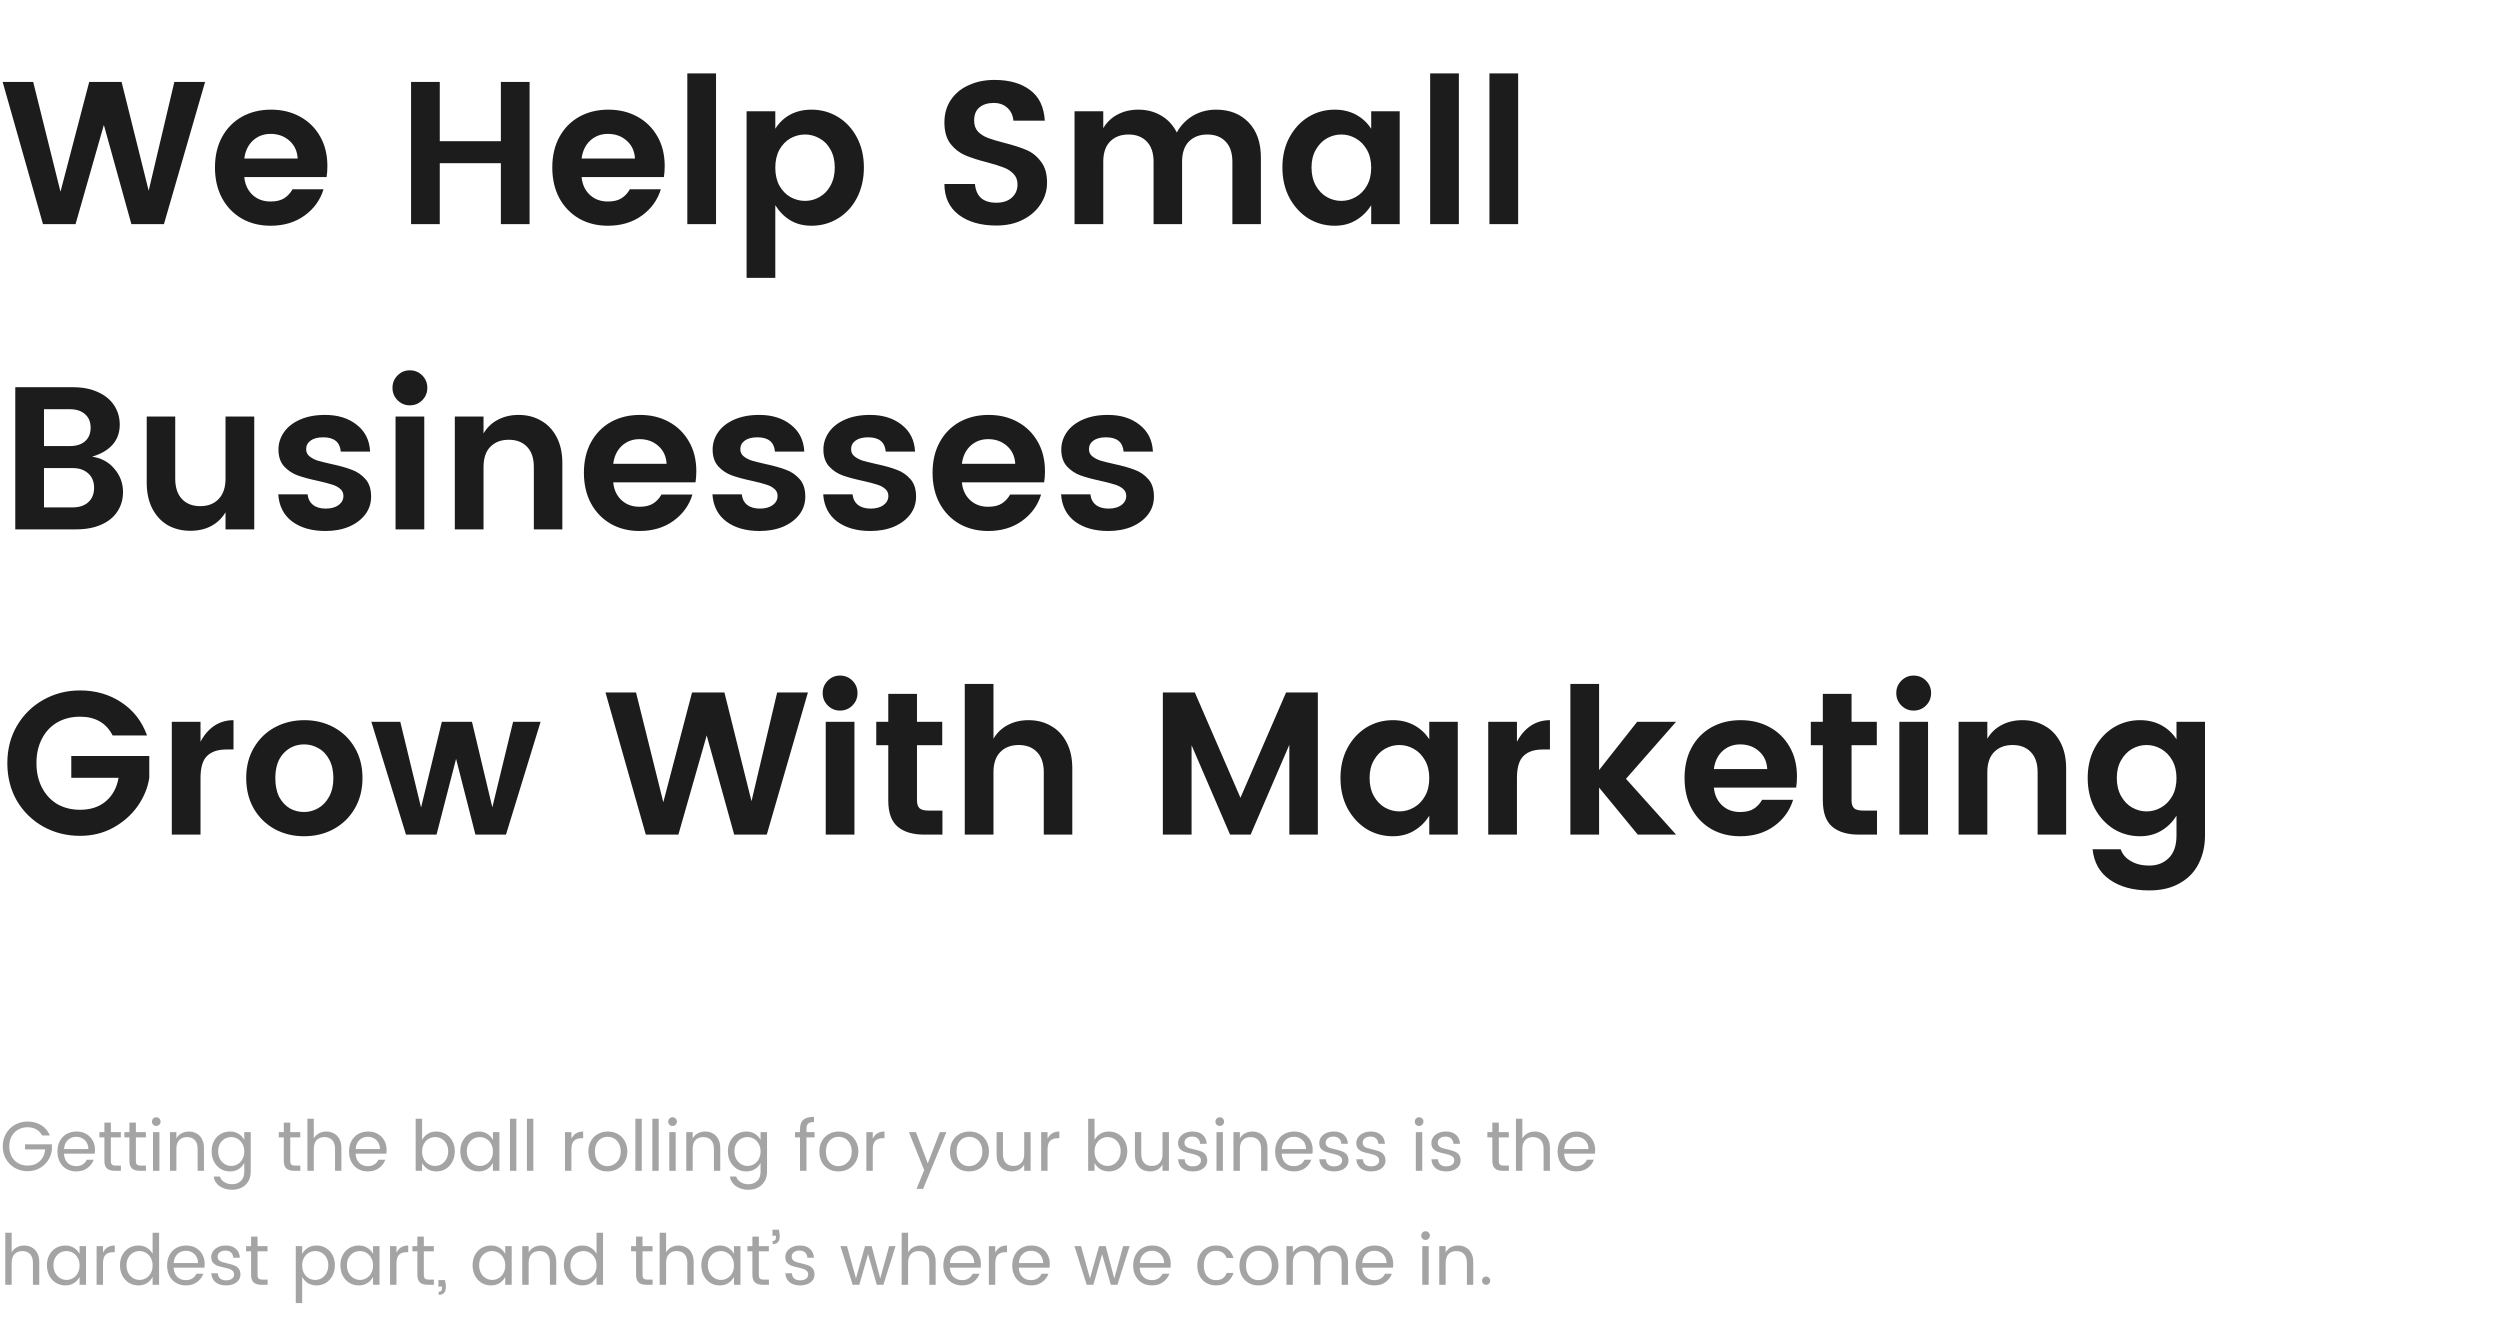 <svg width="1294" height="682" viewBox="0 0 1294 682" fill="none" xmlns="http://www.w3.org/2000/svg">
<path d="M106.153 42.421L84.859 116H67.993L53.761 64.663L39.109 116H22.242L1.37 42.421H17.183L31.308 99.239L46.172 42.421H62.933L76.953 98.712L90.235 42.421H106.153ZM169.457 85.957C169.457 87.995 169.317 89.892 169.036 91.649H126.448C126.8 95.444 128.205 98.501 130.665 100.82C133.124 103.139 136.252 104.299 140.047 104.299C142.998 104.299 145.353 103.737 147.109 102.612C148.866 101.488 150.307 99.942 151.431 97.974H167.455C165.768 103.526 162.5 108.059 157.651 111.573C152.802 115.086 146.934 116.843 140.047 116.843C134.495 116.843 129.54 115.613 125.183 113.154C120.826 110.624 117.418 107.11 114.958 102.612C112.498 98.044 111.268 92.739 111.268 86.695C111.268 80.651 112.498 75.38 114.958 70.882C117.418 66.385 120.826 62.906 125.183 60.447C129.611 57.987 134.635 56.757 140.258 56.757C145.88 56.757 150.869 57.952 155.226 60.341C159.654 62.73 163.133 66.139 165.662 70.566C168.192 74.923 169.457 80.054 169.457 85.957ZM154.067 82.056C153.856 78.191 152.415 75.099 149.745 72.78C147.145 70.461 143.912 69.301 140.047 69.301C136.463 69.301 133.406 70.461 130.876 72.78C128.416 75.099 126.94 78.191 126.448 82.056H154.067ZM274.116 42.421V116H259.253V84.481H227.628V116H212.765V42.421H227.628V73.096H259.253V42.421H274.116ZM344.05 85.957C344.05 87.995 343.91 89.892 343.629 91.649H301.041C301.393 95.444 302.798 98.501 305.258 100.82C307.718 103.139 310.845 104.299 314.64 104.299C317.591 104.299 319.946 103.737 321.703 102.612C323.459 101.488 324.9 99.942 326.025 97.974H342.048C340.361 103.526 337.093 108.059 332.244 111.573C327.395 115.086 321.527 116.843 314.64 116.843C309.088 116.843 304.133 115.613 299.776 113.154C295.419 110.624 292.011 107.11 289.551 102.612C287.091 98.044 285.862 92.739 285.862 86.695C285.862 80.651 287.091 75.38 289.551 70.882C292.011 66.385 295.419 62.906 299.776 60.447C304.204 57.987 309.228 56.757 314.851 56.757C320.473 56.757 325.462 57.952 329.819 60.341C334.247 62.73 337.726 66.139 340.256 70.566C342.785 74.923 344.05 80.054 344.05 85.957ZM328.66 82.056C328.449 78.191 327.008 75.099 324.338 72.78C321.738 70.461 318.505 69.301 314.64 69.301C311.056 69.301 307.999 70.461 305.469 72.78C303.009 75.099 301.533 78.191 301.041 82.056H328.66ZM370.617 37.993V116H355.754V37.993H370.617ZM420.059 56.757C425.048 56.757 429.616 58.022 433.762 60.552C437.909 63.082 441.177 66.631 443.566 71.199C445.955 75.697 447.15 80.862 447.15 86.695C447.15 92.528 445.955 97.763 443.566 102.402C441.177 106.969 437.909 110.518 433.762 113.048C429.616 115.578 425.048 116.843 420.059 116.843C415.842 116.843 412.152 115.895 408.99 113.997C405.898 112.1 403.333 109.499 401.295 106.196V143.829H386.431V57.6H401.295V66.666C403.192 63.574 405.722 61.149 408.885 59.392C412.117 57.635 415.842 56.757 420.059 56.757ZM416.685 69.618C414.015 69.618 411.485 70.285 409.095 71.62C406.776 72.956 404.879 74.923 403.403 77.524C401.997 80.124 401.295 83.216 401.295 86.8C401.295 90.384 401.997 93.476 403.403 96.077C404.879 98.677 406.776 100.645 409.095 101.98C411.485 103.315 414.015 103.983 416.685 103.983C419.356 103.983 421.851 103.315 424.17 101.98C426.559 100.645 428.457 98.677 429.862 96.077C431.338 93.406 432.076 90.279 432.076 86.695C432.076 83.111 431.338 80.019 429.862 77.418C428.457 74.818 426.559 72.885 424.17 71.62C421.851 70.285 419.356 69.618 416.685 69.618ZM541.953 94.601C541.953 98.536 540.863 102.191 538.685 105.564C536.576 108.937 533.519 111.643 529.514 113.681C525.578 115.719 520.975 116.738 515.704 116.738C507.622 116.738 501.122 114.876 496.203 111.151C491.283 107.356 488.824 102.05 488.824 95.233H504.636C504.917 98.396 505.971 100.82 507.798 102.507C509.696 104.123 512.331 104.931 515.704 104.931C519.078 104.931 521.748 104.053 523.716 102.296C525.684 100.539 526.667 98.255 526.667 95.444C526.667 93.195 525.965 91.368 524.559 89.963C523.224 88.557 521.537 87.468 519.499 86.695C517.531 85.922 514.72 85.043 511.066 84.059C506.357 82.865 502.527 81.635 499.576 80.37C496.624 79.105 494.094 77.137 491.986 74.467C489.878 71.726 488.824 68.036 488.824 63.398C488.824 58.971 489.913 55.105 492.091 51.803C494.34 48.429 497.432 45.864 501.368 44.107C505.303 42.28 509.766 41.366 514.756 41.366C522.416 41.366 528.565 43.123 533.203 46.637C537.841 50.081 540.371 55.351 540.793 62.449H524.559C524.278 59.638 523.224 57.425 521.397 55.808C519.569 54.122 517.215 53.278 514.334 53.278C511.312 53.278 508.852 54.051 506.955 55.597C505.128 57.073 504.214 59.357 504.214 62.449C504.214 64.769 504.882 66.666 506.217 68.142C507.622 69.547 509.344 70.637 511.382 71.41C513.42 72.183 516.231 73.026 519.815 73.939C524.524 75.134 528.354 76.364 531.306 77.629C534.257 78.894 536.752 80.897 538.79 83.638C540.898 86.308 541.953 89.963 541.953 94.601ZM629.449 56.757C636.407 56.757 641.993 58.935 646.21 63.293C650.497 67.65 652.64 73.764 652.64 81.635V116H637.882V83.743C637.882 79.175 636.723 75.697 634.404 73.307C632.085 70.847 628.922 69.618 624.916 69.618C620.911 69.618 617.713 70.847 615.324 73.307C613.004 75.697 611.845 79.175 611.845 83.743V116H597.087V83.743C597.087 79.175 595.927 75.697 593.608 73.307C591.289 70.847 588.127 69.618 584.121 69.618C580.115 69.618 576.918 70.847 574.528 73.307C572.209 75.697 571.049 79.175 571.049 83.743V116H556.186V57.6H571.049V66.35C572.877 63.258 575.336 60.903 578.428 59.287C581.591 57.6 585.175 56.757 589.181 56.757C593.608 56.757 597.544 57.776 600.987 59.814C604.501 61.852 607.207 64.769 609.104 68.563C611.142 64.909 613.918 62.028 617.432 59.919C621.016 57.811 625.022 56.757 629.449 56.757ZM690.861 56.757C695.007 56.757 698.696 57.635 701.929 59.392C705.162 61.149 707.762 63.574 709.73 66.666V57.6H724.488V116H709.73V106.196C707.692 109.499 705.056 112.1 701.824 113.997C698.661 115.895 695.007 116.843 690.861 116.843C685.871 116.843 681.303 115.578 677.157 113.048C673.081 110.448 669.813 106.864 667.353 102.296C664.964 97.728 663.769 92.528 663.769 86.695C663.769 80.862 664.964 75.697 667.353 71.199C669.813 66.631 673.081 63.082 677.157 60.552C681.303 58.022 685.871 56.757 690.861 56.757ZM694.234 69.618C691.634 69.618 689.139 70.285 686.749 71.62C684.43 72.956 682.533 74.923 681.057 77.524C679.581 80.054 678.843 83.111 678.843 86.695C678.843 90.279 679.581 93.406 681.057 96.077C682.533 98.677 684.43 100.645 686.749 101.98C689.139 103.315 691.634 103.983 694.234 103.983C696.904 103.983 699.399 103.315 701.718 101.98C704.108 100.645 706.04 98.677 707.516 96.077C708.992 93.476 709.73 90.384 709.73 86.8C709.73 83.216 708.992 80.124 707.516 77.524C706.04 74.923 704.108 72.956 701.718 71.62C699.399 70.285 696.904 69.618 694.234 69.618ZM755.113 37.993V116H740.25V37.993H755.113ZM785.791 37.993V116H770.927V37.993H785.791ZM47.647 236.367C52.496 237.07 56.362 239.178 59.243 242.692C62.195 246.135 63.67 250.141 63.67 254.709C63.67 258.504 62.687 261.877 60.719 264.829C58.821 267.71 56.045 269.959 52.391 271.575C48.737 273.192 44.415 274 39.425 274H7.906V200.421H37.739C42.728 200.421 47.05 201.264 50.705 202.951C54.429 204.637 57.24 206.956 59.138 209.908C61.035 212.859 61.984 216.162 61.984 219.817C61.984 223.963 60.719 227.442 58.189 230.253C55.729 232.994 52.215 235.032 47.647 236.367ZM22.77 230.885H36.157C39.46 230.885 42.06 230.077 43.958 228.461C45.926 226.774 46.91 224.42 46.91 221.398C46.91 218.376 45.926 216.022 43.958 214.335C42.06 212.649 39.46 211.805 36.157 211.805H22.77V230.885ZM37.739 262.615C41.041 262.615 43.677 261.737 45.645 259.98C47.683 258.153 48.702 255.658 48.702 252.495C48.702 249.333 47.683 246.838 45.645 245.011C43.606 243.184 40.936 242.27 37.633 242.27H22.77V262.615H37.739ZM131.599 215.6V274H116.735V265.145C114.908 268.237 112.413 270.627 109.251 272.313C106.159 273.93 102.575 274.738 98.499 274.738C94.212 274.738 90.346 273.789 86.903 271.892C83.53 269.924 80.859 267.078 78.891 263.353C76.924 259.558 75.94 255.06 75.94 249.86V215.6H90.698V247.752C90.698 252.32 91.857 255.834 94.177 258.293C96.496 260.753 99.658 261.983 103.664 261.983C107.67 261.983 110.832 260.753 113.151 258.293C115.541 255.834 116.735 252.32 116.735 247.752V215.6H131.599ZM168.267 214.757C174.944 214.757 180.425 216.479 184.712 219.922C188.999 223.296 191.283 227.899 191.564 233.732H176.384C175.963 228.812 172.941 226.353 167.319 226.353C164.508 226.353 162.329 226.915 160.783 228.039C159.237 229.164 158.464 230.639 158.464 232.467C158.464 234.013 159.026 235.243 160.15 236.156C161.275 237.07 162.645 237.808 164.262 238.37C165.948 238.862 168.338 239.459 171.43 240.162C175.717 241.075 179.23 242.059 181.971 243.113C184.782 244.097 187.172 245.714 189.139 247.963C191.107 250.141 192.091 253.163 192.091 257.028C192.091 260.542 191.072 263.634 189.034 266.305C186.996 268.975 184.185 271.084 180.601 272.63C177.017 274.105 172.976 274.843 168.478 274.843C161.451 274.843 155.723 273.227 151.296 269.994C146.868 266.691 144.444 261.983 144.022 255.869H159.202C159.483 258.258 160.432 260.085 162.048 261.35C163.664 262.615 165.843 263.248 168.584 263.248C171.324 263.248 173.538 262.65 175.225 261.456C176.911 260.191 177.755 258.609 177.755 256.712C177.755 255.166 177.192 253.936 176.068 253.022C174.944 252.039 173.538 251.301 171.851 250.809C170.165 250.247 167.74 249.614 164.578 248.911C160.291 247.998 156.777 247.049 154.036 246.065C151.366 245.081 149.047 243.535 147.079 241.427C145.111 239.248 144.127 236.332 144.127 232.677C144.127 229.445 145.076 226.458 146.974 223.717C148.871 220.976 151.647 218.798 155.301 217.181C158.956 215.565 163.278 214.757 168.267 214.757ZM203.154 200.737C203.154 198.207 204.032 196.063 205.789 194.307C207.546 192.55 209.654 191.671 212.114 191.671C214.644 191.671 216.787 192.55 218.544 194.307C220.301 196.063 221.18 198.207 221.18 200.737C221.18 203.267 220.301 205.41 218.544 207.167C216.787 208.924 214.644 209.802 212.114 209.802C209.654 209.802 207.546 208.924 205.789 207.167C204.032 205.41 203.154 203.267 203.154 200.737ZM219.599 215.6V274H204.735V215.6H219.599ZM268.407 214.757C272.764 214.757 276.63 215.741 280.003 217.709C283.446 219.606 286.152 222.452 288.12 226.247C290.087 229.972 291.071 234.434 291.071 239.635V274H276.313V241.743C276.313 237.175 275.154 233.696 272.835 231.307C270.515 228.847 267.353 227.618 263.347 227.618C259.342 227.618 256.144 228.847 253.755 231.307C251.435 233.696 250.276 237.175 250.276 241.743V274H235.412V215.6H250.276V224.35C252.103 221.258 254.563 218.903 257.655 217.287C260.817 215.6 264.401 214.757 268.407 214.757ZM360.419 243.957C360.419 245.995 360.278 247.892 359.997 249.649H317.409C317.761 253.444 319.166 256.501 321.626 258.82C324.086 261.139 327.213 262.299 331.008 262.299C333.959 262.299 336.314 261.737 338.071 260.612C339.828 259.488 341.268 257.942 342.393 255.974H358.416C356.729 261.526 353.461 266.059 348.612 269.573C343.763 273.086 337.895 274.843 331.008 274.843C325.456 274.843 320.501 273.613 316.144 271.154C311.787 268.624 308.379 265.11 305.919 260.612C303.459 256.044 302.23 250.738 302.23 244.695C302.23 238.651 303.459 233.38 305.919 228.883C308.379 224.385 311.787 220.906 316.144 218.446C320.572 215.987 325.597 214.757 331.219 214.757C336.841 214.757 341.83 215.952 346.188 218.341C350.615 220.73 354.094 224.139 356.624 228.566C359.154 232.923 360.419 238.054 360.419 243.957ZM345.028 240.056C344.817 236.191 343.376 233.099 340.706 230.78C338.106 228.461 334.873 227.301 331.008 227.301C327.424 227.301 324.367 228.461 321.837 230.78C319.377 233.099 317.901 236.191 317.409 240.056H345.028ZM392.994 214.757C399.67 214.757 405.152 216.479 409.439 219.922C413.726 223.296 416.01 227.899 416.291 233.732H401.111C400.689 228.812 397.668 226.353 392.045 226.353C389.234 226.353 387.056 226.915 385.51 228.039C383.964 229.164 383.191 230.639 383.191 232.467C383.191 234.013 383.753 235.243 384.877 236.156C386.002 237.07 387.372 237.808 388.988 238.37C390.675 238.862 393.064 239.459 396.157 240.162C400.443 241.075 403.957 242.059 406.698 243.113C409.509 244.097 411.899 245.714 413.866 247.963C415.834 250.141 416.818 253.163 416.818 257.028C416.818 260.542 415.799 263.634 413.761 266.305C411.723 268.975 408.912 271.084 405.328 272.63C401.744 274.105 397.703 274.843 393.205 274.843C386.177 274.843 380.45 273.227 376.022 269.994C371.595 266.691 369.17 261.983 368.749 255.869H383.928C384.21 258.258 385.158 260.085 386.775 261.35C388.391 262.615 390.57 263.248 393.31 263.248C396.051 263.248 398.265 262.65 399.952 261.456C401.638 260.191 402.481 258.609 402.481 256.712C402.481 255.166 401.919 253.936 400.795 253.022C399.67 252.039 398.265 251.301 396.578 250.809C394.892 250.247 392.467 249.614 389.305 248.911C385.018 247.998 381.504 247.049 378.763 246.065C376.093 245.081 373.774 243.535 371.806 241.427C369.838 239.248 368.854 236.332 368.854 232.677C368.854 229.445 369.803 226.458 371.7 223.717C373.598 220.976 376.374 218.798 380.028 217.181C383.683 215.565 388.005 214.757 392.994 214.757ZM450.334 214.757C457.01 214.757 462.492 216.479 466.779 219.922C471.066 223.296 473.349 227.899 473.631 233.732H458.451C458.029 228.812 455.007 226.353 449.385 226.353C446.574 226.353 444.396 226.915 442.85 228.039C441.303 229.164 440.53 230.639 440.53 232.467C440.53 234.013 441.093 235.243 442.217 236.156C443.341 237.07 444.712 237.808 446.328 238.37C448.015 238.862 450.404 239.459 453.496 240.162C457.783 241.075 461.297 242.059 464.038 243.113C466.849 244.097 469.238 245.714 471.206 247.963C473.174 250.141 474.158 253.163 474.158 257.028C474.158 260.542 473.139 263.634 471.101 266.305C469.063 268.975 466.252 271.084 462.667 272.63C459.083 274.105 455.042 274.843 450.545 274.843C443.517 274.843 437.79 273.227 433.362 269.994C428.935 266.691 426.51 261.983 426.089 255.869H441.268C441.549 258.258 442.498 260.085 444.114 261.35C445.731 262.615 447.909 263.248 450.65 263.248C453.391 263.248 455.605 262.65 457.291 261.456C458.978 260.191 459.821 258.609 459.821 256.712C459.821 255.166 459.259 253.936 458.135 253.022C457.01 252.039 455.605 251.301 453.918 250.809C452.231 250.247 449.807 249.614 446.644 248.911C442.358 247.998 438.844 247.049 436.103 246.065C433.432 245.081 431.113 243.535 429.146 241.427C427.178 239.248 426.194 236.332 426.194 232.677C426.194 229.445 427.143 226.458 429.04 223.717C430.938 220.976 433.714 218.798 437.368 217.181C441.022 215.565 445.344 214.757 450.334 214.757ZM540.879 243.957C540.879 245.995 540.739 247.892 540.458 249.649H497.87C498.222 253.444 499.627 256.501 502.087 258.82C504.546 261.139 507.674 262.299 511.469 262.299C514.42 262.299 516.775 261.737 518.531 260.612C520.288 259.488 521.729 257.942 522.853 255.974H538.877C537.19 261.526 533.922 266.059 529.073 269.573C524.224 273.086 518.356 274.843 511.469 274.843C505.917 274.843 500.962 273.613 496.605 271.154C492.248 268.624 488.84 265.11 486.38 260.612C483.92 256.044 482.69 250.738 482.69 244.695C482.69 238.651 483.92 233.38 486.38 228.883C488.84 224.385 492.248 220.906 496.605 218.446C501.033 215.987 506.057 214.757 511.68 214.757C517.302 214.757 522.291 215.952 526.648 218.341C531.076 220.73 534.555 224.139 537.084 228.566C539.614 232.923 540.879 238.054 540.879 243.957ZM525.489 240.056C525.278 236.191 523.837 233.099 521.167 230.78C518.567 228.461 515.334 227.301 511.469 227.301C507.885 227.301 504.828 228.461 502.298 230.78C499.838 233.099 498.362 236.191 497.87 240.056H525.489ZM573.455 214.757C580.131 214.757 585.613 216.479 589.9 219.922C594.187 223.296 596.471 227.899 596.752 233.732H581.572C581.15 228.812 578.128 226.353 572.506 226.353C569.695 226.353 567.517 226.915 565.971 228.039C564.425 229.164 563.651 230.639 563.651 232.467C563.651 234.013 564.214 235.243 565.338 236.156C566.463 237.07 567.833 237.808 569.449 238.37C571.136 238.862 573.525 239.459 576.617 240.162C580.904 241.075 584.418 242.059 587.159 243.113C589.97 244.097 592.359 245.714 594.327 247.963C596.295 250.141 597.279 253.163 597.279 257.028C597.279 260.542 596.26 263.634 594.222 266.305C592.184 268.975 589.373 271.084 585.789 272.63C582.204 274.105 578.164 274.843 573.666 274.843C566.638 274.843 560.911 273.227 556.483 269.994C552.056 266.691 549.631 261.983 549.21 255.869H564.389C564.67 258.258 565.619 260.085 567.236 261.35C568.852 262.615 571.03 263.248 573.771 263.248C576.512 263.248 578.726 262.65 580.412 261.456C582.099 260.191 582.942 258.609 582.942 256.712C582.942 255.166 582.38 253.936 581.256 253.022C580.131 252.039 578.726 251.301 577.039 250.809C575.352 250.247 572.928 249.614 569.766 248.911C565.479 247.998 561.965 247.049 559.224 246.065C556.554 245.081 554.234 243.535 552.267 241.427C550.299 239.248 549.315 236.332 549.315 232.677C549.315 229.445 550.264 226.458 552.161 223.717C554.059 220.976 556.835 218.798 560.489 217.181C564.143 215.565 568.465 214.757 573.455 214.757ZM41.428 357.366C49.44 357.366 56.537 359.404 62.722 363.48C68.976 367.556 73.439 373.284 76.109 380.663H58.294C54.991 374.198 49.369 370.965 41.428 370.965C37.001 370.965 33.065 371.949 29.622 373.917C26.248 375.884 23.613 378.695 21.715 382.35C19.818 386.004 18.869 390.221 18.869 394.999C18.869 399.778 19.818 403.995 21.715 407.649C23.613 411.304 26.248 414.15 29.622 416.188C33.065 418.156 37.001 419.139 41.428 419.139C46.91 419.139 51.372 417.664 54.816 414.712C58.33 411.69 60.508 407.649 61.351 402.589H36.895V391.31H77.269V402.589C76.496 407.719 74.493 412.604 71.26 417.242C68.028 421.81 63.811 425.535 58.611 428.416C53.48 431.227 47.753 432.632 41.428 432.632C34.541 432.632 28.216 431.051 22.453 427.889C16.691 424.656 12.123 420.194 8.749 414.501C5.446 408.738 3.795 402.238 3.795 394.999C3.795 387.831 5.446 381.401 8.749 375.709C12.123 369.946 16.691 365.448 22.453 362.215C28.216 358.983 34.541 357.366 41.428 357.366ZM103.787 383.931C105.614 380.417 107.968 377.676 110.849 375.709C113.801 373.741 117.139 372.757 120.864 372.757V387.937H117.174C112.747 387.937 109.409 389.061 107.16 391.31C104.911 393.489 103.787 397.283 103.787 402.695V432H88.923V373.6H103.787V383.931ZM157.582 372.757C163.134 372.757 168.194 373.987 172.761 376.446C177.329 378.906 180.949 382.42 183.619 386.988C186.29 391.486 187.625 396.721 187.625 402.695C187.625 408.668 186.29 413.939 183.619 418.507C180.949 423.075 177.294 426.624 172.656 429.154C168.088 431.613 162.993 432.843 157.371 432.843C151.819 432.843 146.759 431.613 142.191 429.154C137.623 426.624 134.004 423.075 131.334 418.507C128.733 413.939 127.433 408.668 127.433 402.695C127.433 396.721 128.768 391.486 131.439 386.988C134.109 382.42 137.729 378.906 142.297 376.446C146.865 373.987 151.96 372.757 157.582 372.757ZM157.476 385.301C153.26 385.301 149.711 386.812 146.829 389.834C143.948 392.856 142.507 397.178 142.507 402.8C142.507 406.595 143.175 409.828 144.51 412.498C145.916 415.099 147.743 417.066 149.992 418.402C152.241 419.666 154.7 420.299 157.371 420.299C159.971 420.299 162.431 419.631 164.75 418.296C167.069 416.961 168.931 414.993 170.337 412.393C171.813 409.722 172.551 406.525 172.551 402.8C172.551 399.005 171.848 395.808 170.442 393.207C169.037 390.537 167.174 388.569 164.855 387.304C162.607 385.969 160.147 385.301 157.476 385.301ZM279.813 373.6L261.893 432H246.081L236.066 392.786L225.946 432H210.134L192.214 373.6H207.183L217.935 417.98L228.687 373.6H244.289L254.83 417.874L265.582 373.6H279.813ZM418.176 358.421L396.882 432H380.016L365.785 380.663L351.132 432H334.266L313.394 358.421H329.206L343.331 415.239L358.195 358.421H374.956L388.976 414.712L402.258 358.421H418.176ZM425.822 358.737C425.822 356.207 426.7 354.063 428.457 352.307C430.214 350.55 432.322 349.671 434.782 349.671C437.312 349.671 439.455 350.55 441.212 352.307C442.969 354.063 443.848 356.207 443.848 358.737C443.848 361.267 442.969 363.41 441.212 365.167C439.455 366.924 437.312 367.802 434.782 367.802C432.322 367.802 430.214 366.924 428.457 365.167C426.7 363.41 425.822 361.267 425.822 358.737ZM442.266 373.6V432H427.403V373.6H442.266ZM487.807 419.561V432H478.425C472.452 432 467.849 430.63 464.616 427.889C461.383 425.148 459.767 420.615 459.767 414.29V385.723H453.547V373.6H459.767V359.158H474.63V373.6H487.702V385.723H474.63V414.29C474.63 416.188 475.087 417.558 476.001 418.402C476.914 419.175 478.496 419.561 480.744 419.561H487.807ZM532.356 372.757C536.713 372.757 540.578 373.741 543.951 375.709C547.395 377.606 550.1 380.452 552.068 384.247C554.036 387.972 555.02 392.434 555.02 397.635V432H540.262V399.743C540.262 395.175 539.102 391.696 536.783 389.307C534.464 386.847 531.301 385.618 527.296 385.618C523.29 385.618 520.092 386.847 517.703 389.307C515.384 391.696 514.224 395.175 514.224 399.743V432H499.361V353.993H514.224V382.35C516.052 379.258 518.511 376.903 521.603 375.287C524.766 373.6 528.35 372.757 532.356 372.757ZM682.114 358.421V432H667.356V385.512L647.327 432H636.68L616.757 385.723V432H601.893V358.421H618.443L642.056 412.92L665.669 358.421H682.114ZM720.92 372.757C725.067 372.757 728.756 373.635 731.989 375.392C735.222 377.149 737.822 379.574 739.789 382.666V373.6H754.548V432H739.789V422.196C737.751 425.499 735.116 428.1 731.883 429.997C728.721 431.895 725.067 432.843 720.92 432.843C715.931 432.843 711.363 431.578 707.216 429.048C703.14 426.448 699.872 422.864 697.413 418.296C695.023 413.728 693.829 408.528 693.829 402.695C693.829 396.862 695.023 391.696 697.413 387.199C699.872 382.631 703.14 379.082 707.216 376.552C711.363 374.022 715.931 372.757 720.92 372.757ZM724.294 385.618C721.693 385.618 719.198 386.285 716.809 387.62C714.49 388.956 712.592 390.923 711.117 393.524C709.641 396.054 708.903 399.111 708.903 402.695C708.903 406.279 709.641 409.406 711.117 412.077C712.592 414.677 714.49 416.645 716.809 417.98C719.198 419.315 721.693 419.983 724.294 419.983C726.964 419.983 729.459 419.315 731.778 417.98C734.167 416.645 736.1 414.677 737.576 412.077C739.052 409.476 739.789 406.384 739.789 402.8C739.789 399.216 739.052 396.124 737.576 393.524C736.1 390.923 734.167 388.956 731.778 387.62C729.459 386.285 726.964 385.618 724.294 385.618ZM785.173 383.931C787 380.417 789.354 377.676 792.236 375.709C795.187 373.741 798.525 372.757 802.25 372.757V387.937H798.561C794.133 387.937 790.795 389.061 788.546 391.31C786.297 393.489 785.173 397.283 785.173 402.695V432H770.309V373.6H785.173V383.931ZM841.604 403.116L867.536 432H847.718L827.689 407.649V432H812.825V353.993H827.689V398.584L847.401 373.6H867.536L841.604 403.116ZM930.111 401.957C930.111 403.995 929.97 405.892 929.689 407.649H887.102C887.453 411.444 888.858 414.501 891.318 416.82C893.778 419.139 896.905 420.299 900.7 420.299C903.652 420.299 906.006 419.737 907.763 418.612C909.52 417.488 910.96 415.942 912.085 413.974H928.108C926.421 419.526 923.153 424.059 918.304 427.573C913.455 431.086 907.587 432.843 900.7 432.843C895.148 432.843 890.194 431.613 885.837 429.154C881.479 426.624 878.071 423.11 875.611 418.612C873.152 414.044 871.922 408.738 871.922 402.695C871.922 396.651 873.152 391.38 875.611 386.883C878.071 382.385 881.479 378.906 885.837 376.446C890.264 373.987 895.289 372.757 900.911 372.757C906.533 372.757 911.523 373.952 915.88 376.341C920.307 378.73 923.786 382.139 926.316 386.566C928.846 390.923 930.111 396.054 930.111 401.957ZM914.72 398.056C914.509 394.191 913.069 391.099 910.398 388.78C907.798 386.461 904.565 385.301 900.7 385.301C897.116 385.301 894.059 386.461 891.529 388.78C889.069 391.099 887.593 394.191 887.102 398.056H914.72ZM971.541 419.561V432H962.159C956.186 432 951.583 430.63 948.35 427.889C945.117 425.148 943.501 420.615 943.501 414.29V385.723H937.281V373.6H943.501V359.158H958.364V373.6H971.436V385.723H958.364V414.29C958.364 416.188 958.821 417.558 959.735 418.402C960.648 419.175 962.23 419.561 964.478 419.561H971.541ZM981.514 358.737C981.514 356.207 982.392 354.063 984.149 352.307C985.906 350.55 988.014 349.671 990.474 349.671C993.004 349.671 995.147 350.55 996.904 352.307C998.661 354.063 999.539 356.207 999.539 358.737C999.539 361.267 998.661 363.41 996.904 365.167C995.147 366.924 993.004 367.802 990.474 367.802C988.014 367.802 985.906 366.924 984.149 365.167C982.392 363.41 981.514 361.267 981.514 358.737ZM997.958 373.6V432H983.095V373.6H997.958ZM1046.77 372.757C1051.12 372.757 1054.99 373.741 1058.36 375.709C1061.81 377.606 1064.51 380.452 1066.48 384.247C1068.45 387.972 1069.43 392.434 1069.43 397.635V432H1054.67V399.743C1054.67 395.175 1053.51 391.696 1051.19 389.307C1048.88 386.847 1045.71 385.618 1041.71 385.618C1037.7 385.618 1034.5 386.847 1032.11 389.307C1029.8 391.696 1028.64 395.175 1028.64 399.743V432H1013.77V373.6H1028.64V382.35C1030.46 379.258 1032.92 376.903 1036.01 375.287C1039.18 373.6 1042.76 372.757 1046.77 372.757ZM1107.68 372.757C1111.83 372.757 1115.52 373.635 1118.75 375.392C1121.98 377.149 1124.58 379.574 1126.55 382.666V373.6H1141.31V432.422C1141.31 437.833 1140.22 442.682 1138.04 446.969C1135.93 451.256 1132.7 454.629 1128.34 457.089C1124.06 459.619 1118.75 460.884 1112.42 460.884C1104.06 460.884 1097.24 459.021 1091.97 455.297C1086.77 451.642 1083.82 446.407 1083.12 439.59H1097.67C1098.58 442.19 1100.34 444.228 1102.94 445.704C1105.54 447.25 1108.7 448.023 1112.42 448.023C1116.57 448.023 1119.94 446.723 1122.54 444.123C1125.21 441.522 1126.55 437.622 1126.55 432.422V422.196C1124.51 425.499 1121.88 428.1 1118.64 429.997C1115.48 431.895 1111.83 432.843 1107.68 432.843C1102.69 432.843 1098.12 431.578 1093.98 429.048C1089.9 426.448 1086.63 422.864 1084.17 418.296C1081.78 413.728 1080.59 408.528 1080.59 402.695C1080.59 396.862 1081.78 391.696 1084.17 387.199C1086.63 382.631 1089.9 379.082 1093.98 376.552C1098.12 374.022 1102.69 372.757 1107.68 372.757ZM1111.05 385.618C1108.45 385.618 1105.96 386.285 1103.57 387.62C1101.25 388.956 1099.35 390.923 1097.88 393.524C1096.4 396.054 1095.66 399.111 1095.66 402.695C1095.66 406.279 1096.4 409.406 1097.88 412.077C1099.35 414.677 1101.25 416.645 1103.57 417.98C1105.96 419.315 1108.45 419.983 1111.05 419.983C1113.72 419.983 1116.22 419.315 1118.54 417.98C1120.93 416.645 1122.86 414.677 1124.34 412.077C1125.81 409.476 1126.55 406.384 1126.55 402.8C1126.55 399.216 1125.81 396.124 1124.34 393.524C1122.86 390.923 1120.93 388.956 1118.54 387.62C1116.22 386.285 1113.72 385.618 1111.05 385.618Z" fill="#1C1C1C"/>
<path d="M14.276 580.507C16.898 580.507 19.229 581.127 21.268 582.365C23.332 583.603 24.849 585.387 25.82 587.718H21.814C21.086 586.334 20.066 585.278 18.755 584.55C17.444 583.821 15.951 583.457 14.276 583.457C12.479 583.457 10.853 583.87 9.396 584.695C7.963 585.497 6.834 586.65 6.009 588.155C5.208 589.66 4.807 591.396 4.807 593.363C4.807 595.33 5.208 597.065 6.009 598.571C6.834 600.076 7.963 601.241 9.396 602.067C10.853 602.892 12.479 603.305 14.276 603.305C16.849 603.305 18.937 602.552 20.54 601.047C22.166 599.542 23.113 597.502 23.38 594.929H12.965V592.307H26.877V594.929C26.658 597.065 25.966 598.996 24.801 600.719C23.66 602.443 22.166 603.791 20.321 604.762C18.5 605.733 16.485 606.219 14.276 606.219C11.921 606.219 9.76 605.672 7.793 604.58C5.827 603.463 4.273 601.933 3.132 599.991C1.991 598.024 1.42 595.815 1.42 593.363C1.42 590.887 1.991 588.677 3.132 586.735C4.273 584.768 5.827 583.239 7.793 582.146C9.76 581.054 11.921 580.507 14.276 580.507ZM49.177 595.184C49.177 595.888 49.128 596.543 49.031 597.15H33.117C33.214 599.141 33.833 600.719 34.974 601.885C36.139 603.026 37.62 603.596 39.417 603.596C40.776 603.596 41.917 603.293 42.84 602.686C43.787 602.079 44.479 601.278 44.916 600.282H48.485C47.854 602.03 46.761 603.475 45.207 604.616C43.678 605.757 41.748 606.328 39.417 606.328C37.547 606.328 35.872 605.903 34.391 605.053C32.934 604.203 31.793 603.002 30.968 601.448C30.142 599.87 29.73 598.061 29.73 596.021C29.73 593.958 30.142 592.149 30.968 590.595C31.793 589.017 32.959 587.803 34.464 586.953C35.969 586.104 37.705 585.679 39.672 585.679C41.541 585.679 43.192 586.092 44.624 586.917C46.057 587.742 47.174 588.871 47.975 590.304C48.776 591.736 49.177 593.363 49.177 595.184ZM45.717 594.747C45.717 593.46 45.438 592.343 44.88 591.396C44.321 590.425 43.556 589.685 42.585 589.175C41.638 588.665 40.582 588.41 39.417 588.41C37.693 588.41 36.248 588.981 35.083 590.122C33.918 591.239 33.274 592.78 33.153 594.747H45.717ZM62.591 603.305V606H59.24C57.541 606 56.242 605.587 55.343 604.762C54.469 603.936 54.032 602.637 54.032 600.865V588.701H51.447V586.007H54.032V581.054H57.383V586.007H62.554V588.701H57.383V600.865C57.383 601.763 57.565 602.395 57.929 602.759C58.293 603.123 58.937 603.305 59.859 603.305H62.591ZM75.536 603.305V606H72.186C70.486 606 69.187 605.587 68.289 604.762C67.415 603.936 66.978 602.637 66.978 600.865V588.701H64.392V586.007H66.978V581.054H70.328V586.007H75.5V588.701H70.328V600.865C70.328 601.763 70.51 602.395 70.874 602.759C71.239 603.123 71.882 603.305 72.805 603.305H75.536ZM78.649 580.544C78.649 579.913 78.867 579.378 79.304 578.941C79.741 578.504 80.263 578.286 80.87 578.286C81.501 578.286 82.035 578.504 82.472 578.941C82.909 579.378 83.128 579.913 83.128 580.544C83.128 581.175 82.909 581.709 82.472 582.146C82.035 582.583 81.501 582.802 80.87 582.802C80.239 582.802 79.705 582.583 79.268 582.146C78.855 581.709 78.649 581.175 78.649 580.544ZM82.509 586.007V606H79.195V586.007H82.509ZM97.812 585.679C99.245 585.679 100.544 586.007 101.709 586.662C102.899 587.293 103.833 588.252 104.513 589.539C105.217 590.802 105.569 592.343 105.569 594.164V606H102.292V594.71C102.292 592.695 101.806 591.166 100.835 590.122C99.864 589.078 98.516 588.556 96.793 588.556C95.093 588.556 93.746 589.078 92.75 590.122C91.779 591.166 91.293 592.695 91.293 594.71V606H87.979V586.007H91.293V589.248C91.949 588.082 92.847 587.196 93.988 586.589C95.129 585.982 96.404 585.679 97.812 585.679ZM119.078 585.679C120.777 585.679 122.258 586.079 123.521 586.881C124.807 587.682 125.779 588.726 126.434 590.013V586.007H129.785V606.51C129.785 608.331 129.384 609.945 128.583 611.353C127.782 612.762 126.653 613.854 125.196 614.631C123.739 615.432 122.052 615.833 120.134 615.833C118.459 615.833 116.929 615.542 115.545 614.959C114.161 614.4 113.032 613.599 112.158 612.555C111.284 611.511 110.762 610.322 110.592 608.986H113.834C114.149 610.127 114.89 611.074 116.055 611.827C117.22 612.58 118.58 612.956 120.134 612.956C122.028 612.956 123.545 612.385 124.686 611.244C125.851 610.127 126.434 608.549 126.434 606.51V601.921C125.779 603.232 124.807 604.3 123.521 605.126C122.258 605.927 120.777 606.328 119.078 606.328C117.281 606.328 115.654 605.891 114.198 605.017C112.765 604.118 111.624 602.88 110.774 601.302C109.949 599.7 109.536 597.891 109.536 595.876C109.536 593.861 109.949 592.088 110.774 590.559C111.624 589.005 112.765 587.803 114.198 586.953C115.654 586.104 117.281 585.679 119.078 585.679ZM119.66 588.556C118.471 588.556 117.354 588.847 116.31 589.43C115.29 590.013 114.465 590.862 113.834 591.979C113.227 593.072 112.923 594.371 112.923 595.876C112.923 597.381 113.227 598.716 113.834 599.882C114.465 601.023 115.29 601.909 116.31 602.54C117.354 603.172 118.471 603.487 119.66 603.487C120.874 603.487 121.991 603.184 123.011 602.577C124.055 601.97 124.88 601.108 125.487 599.991C126.119 598.85 126.434 597.527 126.434 596.021C126.434 594.516 126.119 593.205 125.487 592.088C124.88 590.947 124.055 590.073 123.011 589.466C121.991 588.859 120.874 588.556 119.66 588.556ZM155.449 603.305V606H152.099C150.399 606 149.1 605.587 148.202 604.762C147.328 603.936 146.891 602.637 146.891 600.865V588.701H144.305V586.007H146.891V581.054H150.242V586.007H155.413V588.701H150.242V600.865C150.242 601.763 150.424 602.395 150.788 602.759C151.152 603.123 151.795 603.305 152.718 603.305H155.449ZM168.941 585.679C170.373 585.679 171.672 586.007 172.838 586.662C174.027 587.293 174.962 588.252 175.642 589.539C176.346 590.802 176.698 592.343 176.698 594.164V606H173.42V594.71C173.42 592.695 172.935 591.166 171.964 590.122C170.993 589.078 169.645 588.556 167.921 588.556C166.222 588.556 164.874 589.078 163.879 590.122C162.908 591.166 162.422 592.695 162.422 594.71V606H159.108V579.051H162.422V589.248C163.078 588.082 163.976 587.196 165.117 586.589C166.258 585.982 167.533 585.679 168.941 585.679ZM200.112 595.184C200.112 595.888 200.064 596.543 199.967 597.15H184.052C184.149 599.141 184.768 600.719 185.909 601.885C187.075 603.026 188.556 603.596 190.352 603.596C191.712 603.596 192.853 603.293 193.776 602.686C194.722 602.079 195.414 601.278 195.851 600.282H199.42C198.789 602.03 197.697 603.475 196.143 604.616C194.613 605.757 192.683 606.328 190.352 606.328C188.483 606.328 186.808 605.903 185.327 605.053C183.87 604.203 182.729 603.002 181.903 601.448C181.078 599.87 180.665 598.061 180.665 596.021C180.665 593.958 181.078 592.149 181.903 590.595C182.729 589.017 183.894 587.803 185.399 586.953C186.905 586.104 188.641 585.679 190.607 585.679C192.477 585.679 194.128 586.092 195.56 586.917C196.992 587.742 198.109 588.871 198.91 590.304C199.712 591.736 200.112 593.363 200.112 595.184ZM196.653 594.747C196.653 593.46 196.373 592.343 195.815 591.396C195.257 590.425 194.492 589.685 193.521 589.175C192.574 588.665 191.518 588.41 190.352 588.41C188.628 588.41 187.184 588.981 186.019 590.122C184.853 591.239 184.21 592.78 184.088 594.747H196.653ZM225.865 585.679C227.661 585.679 229.276 586.104 230.708 586.953C232.165 587.803 233.306 589.005 234.132 590.559C234.981 592.088 235.406 593.861 235.406 595.876C235.406 597.891 234.981 599.7 234.132 601.302C233.306 602.88 232.165 604.118 230.708 605.017C229.276 605.891 227.661 606.328 225.865 606.328C224.165 606.328 222.672 605.927 221.385 605.126C220.123 604.3 219.152 603.232 218.472 601.921V606H215.158V579.051H218.472V590.013C219.152 588.726 220.123 587.682 221.385 586.881C222.672 586.079 224.165 585.679 225.865 585.679ZM225.209 588.556C224.019 588.556 222.903 588.859 221.859 589.466C220.839 590.073 220.013 590.947 219.382 592.088C218.775 593.205 218.472 594.516 218.472 596.021C218.472 597.527 218.775 598.85 219.382 599.991C220.013 601.108 220.839 601.97 221.859 602.577C222.903 603.184 224.019 603.487 225.209 603.487C226.399 603.487 227.516 603.184 228.56 602.577C229.604 601.945 230.429 601.047 231.036 599.882C231.667 598.716 231.983 597.381 231.983 595.876C231.983 594.371 231.667 593.072 231.036 591.979C230.429 590.862 229.604 590.013 228.56 589.43C227.54 588.847 226.423 588.556 225.209 588.556ZM247.785 585.679C249.485 585.679 250.966 586.079 252.228 586.881C253.515 587.682 254.486 588.726 255.142 590.013V586.007H258.492V606H255.142V601.921C254.486 603.232 253.515 604.3 252.228 605.126C250.966 605.927 249.485 606.328 247.785 606.328C245.989 606.328 244.362 605.891 242.905 605.017C241.473 604.118 240.332 602.88 239.482 601.302C238.657 599.7 238.244 597.891 238.244 595.876C238.244 593.861 238.657 592.088 239.482 590.559C240.332 589.005 241.473 587.803 242.905 586.953C244.362 586.104 245.989 585.679 247.785 585.679ZM248.368 588.556C247.178 588.556 246.062 588.847 245.018 589.43C243.998 590.013 243.172 590.862 242.541 591.979C241.934 593.072 241.631 594.371 241.631 595.876C241.631 597.381 241.934 598.716 242.541 599.882C243.172 601.023 243.998 601.909 245.018 602.54C246.062 603.172 247.178 603.487 248.368 603.487C249.582 603.487 250.699 603.184 251.719 602.577C252.763 601.97 253.588 601.108 254.195 599.991C254.826 598.85 255.142 597.527 255.142 596.021C255.142 594.516 254.826 593.205 254.195 592.088C253.588 590.947 252.763 590.073 251.719 589.466C250.699 588.859 249.582 588.556 248.368 588.556ZM267.266 579.051V606H263.952V579.051H267.266ZM276.051 579.051V606H272.737V579.051H276.051ZM295.753 589.393C296.943 586.917 298.97 585.679 301.835 585.679V589.138H300.961C299.262 589.138 297.963 589.588 297.064 590.486C296.19 591.36 295.753 592.89 295.753 595.075V606H292.439V586.007H295.753V589.393ZM314.624 585.679C316.518 585.679 318.229 586.104 319.759 586.953C321.288 587.803 322.49 589.017 323.364 590.595C324.262 592.173 324.712 593.982 324.712 596.021C324.712 598.037 324.25 599.833 323.328 601.411C322.405 602.965 321.155 604.179 319.577 605.053C317.999 605.903 316.25 606.328 314.332 606.328C312.463 606.328 310.776 605.903 309.27 605.053C307.789 604.203 306.624 603.002 305.774 601.448C304.949 599.87 304.536 598.061 304.536 596.021C304.536 593.958 304.973 592.149 305.847 590.595C306.745 589.017 307.959 587.803 309.489 586.953C311.018 586.104 312.73 585.679 314.624 585.679ZM314.515 588.41C313.301 588.41 312.196 588.701 311.2 589.284C310.205 589.867 309.404 590.729 308.797 591.87C308.214 593.011 307.923 594.395 307.923 596.021C307.923 597.624 308.202 598.996 308.76 600.137C309.343 601.278 310.12 602.14 311.091 602.722C312.062 603.305 313.143 603.596 314.332 603.596C315.546 603.596 316.675 603.305 317.719 602.722C318.788 602.115 319.649 601.241 320.305 600.1C320.961 598.959 321.288 597.6 321.288 596.021C321.288 594.419 320.973 593.047 320.341 591.906C319.734 590.741 318.909 589.867 317.865 589.284C316.845 588.701 315.728 588.41 314.515 588.41ZM332.171 579.051V606H328.857V579.051H332.171ZM340.956 579.051V606H337.642V579.051H340.956ZM345.88 580.544C345.88 579.913 346.098 579.378 346.535 578.941C346.972 578.504 347.494 578.286 348.101 578.286C348.733 578.286 349.267 578.504 349.704 578.941C350.141 579.378 350.359 579.913 350.359 580.544C350.359 581.175 350.141 581.709 349.704 582.146C349.267 582.583 348.733 582.802 348.101 582.802C347.47 582.802 346.936 582.583 346.499 582.146C346.086 581.709 345.88 581.175 345.88 580.544ZM349.74 586.007V606H346.426V586.007H349.74ZM365.043 585.679C366.476 585.679 367.775 586.007 368.94 586.662C370.13 587.293 371.064 588.252 371.744 589.539C372.448 590.802 372.8 592.343 372.8 594.164V606H369.523V594.71C369.523 592.695 369.037 591.166 368.066 590.122C367.095 589.078 365.747 588.556 364.024 588.556C362.324 588.556 360.977 589.078 359.981 590.122C359.01 591.166 358.525 592.695 358.525 594.71V606H355.21V586.007H358.525V589.248C359.18 588.082 360.078 587.196 361.219 586.589C362.361 585.982 363.635 585.679 365.043 585.679ZM386.309 585.679C388.008 585.679 389.489 586.079 390.752 586.881C392.039 587.682 393.01 588.726 393.665 590.013V586.007H397.016V606.51C397.016 608.331 396.615 609.945 395.814 611.353C395.013 612.762 393.884 613.854 392.427 614.631C390.97 615.432 389.283 615.833 387.365 615.833C385.69 615.833 384.16 615.542 382.776 614.959C381.392 614.4 380.264 613.599 379.389 612.555C378.515 611.511 377.993 610.322 377.823 608.986H381.065C381.38 610.127 382.121 611.074 383.286 611.827C384.452 612.58 385.811 612.956 387.365 612.956C389.259 612.956 390.776 612.385 391.917 611.244C393.083 610.127 393.665 608.549 393.665 606.51V601.921C393.01 603.232 392.039 604.3 390.752 605.126C389.489 605.927 388.008 606.328 386.309 606.328C384.512 606.328 382.886 605.891 381.429 605.017C379.996 604.118 378.855 602.88 378.006 601.302C377.18 599.7 376.767 597.891 376.767 595.876C376.767 593.861 377.18 592.088 378.006 590.559C378.855 589.005 379.996 587.803 381.429 586.953C382.886 586.104 384.512 585.679 386.309 585.679ZM386.892 588.556C385.702 588.556 384.585 588.847 383.541 589.43C382.521 590.013 381.696 590.862 381.065 591.979C380.458 593.072 380.154 594.371 380.154 595.876C380.154 597.381 380.458 598.716 381.065 599.882C381.696 601.023 382.521 601.909 383.541 602.54C384.585 603.172 385.702 603.487 386.892 603.487C388.106 603.487 389.222 603.184 390.242 602.577C391.286 601.97 392.111 601.108 392.718 599.991C393.35 598.85 393.665 597.527 393.665 596.021C393.665 594.516 393.35 593.205 392.718 592.088C392.111 590.947 391.286 590.073 390.242 589.466C389.222 588.859 388.106 588.556 386.892 588.556ZM421.624 588.701H417.436V606H414.086V588.701H411.5V586.007H414.086V584.331C414.086 582.146 414.669 580.556 415.834 579.561C416.999 578.565 418.832 578.067 421.333 578.067V580.762C419.876 580.762 418.857 581.042 418.274 581.6C417.716 582.134 417.436 583.045 417.436 584.331V586.007H421.624V588.701ZM434.191 585.679C436.085 585.679 437.797 586.104 439.326 586.953C440.856 587.803 442.058 589.017 442.932 590.595C443.83 592.173 444.279 593.982 444.279 596.021C444.279 598.037 443.818 599.833 442.895 601.411C441.973 602.965 440.722 604.179 439.144 605.053C437.566 605.903 435.818 606.328 433.9 606.328C432.031 606.328 430.343 605.903 428.838 605.053C427.357 604.203 426.192 603.002 425.342 601.448C424.516 599.87 424.104 598.061 424.104 596.021C424.104 593.958 424.541 592.149 425.415 590.595C426.313 589.017 427.527 587.803 429.056 586.953C430.586 586.104 432.298 585.679 434.191 585.679ZM434.082 588.41C432.868 588.41 431.764 588.701 430.768 589.284C429.773 589.867 428.972 590.729 428.365 591.87C427.782 593.011 427.491 594.395 427.491 596.021C427.491 597.624 427.77 598.996 428.328 600.137C428.911 601.278 429.688 602.14 430.659 602.722C431.63 603.305 432.71 603.596 433.9 603.596C435.114 603.596 436.243 603.305 437.287 602.722C438.355 602.115 439.217 601.241 439.873 600.1C440.528 598.959 440.856 597.6 440.856 596.021C440.856 594.419 440.54 593.047 439.909 591.906C439.302 590.741 438.477 589.867 437.433 589.284C436.413 588.701 435.296 588.41 434.082 588.41ZM451.739 589.393C452.929 586.917 454.956 585.679 457.821 585.679V589.138H456.947C455.247 589.138 453.948 589.588 453.05 590.486C452.176 591.36 451.739 592.89 451.739 595.075V606H448.425V586.007H451.739V589.393ZM474.098 586.007L480.217 602.176L486.444 586.007H489.867L477.813 615.359H474.39L478.359 605.672L470.457 586.007H474.098ZM501.799 585.679C503.693 585.679 505.405 586.104 506.934 586.953C508.464 587.803 509.666 589.017 510.54 590.595C511.438 592.173 511.887 593.982 511.887 596.021C511.887 598.037 511.426 599.833 510.503 601.411C509.581 602.965 508.33 604.179 506.752 605.053C505.174 605.903 503.426 606.328 501.508 606.328C499.639 606.328 497.951 605.903 496.446 605.053C494.965 604.203 493.8 603.002 492.95 601.448C492.124 599.87 491.712 598.061 491.712 596.021C491.712 593.958 492.149 592.149 493.023 590.595C493.921 589.017 495.135 587.803 496.664 586.953C498.194 586.104 499.906 585.679 501.799 585.679ZM501.69 588.41C500.476 588.41 499.372 588.701 498.376 589.284C497.381 589.867 496.579 590.729 495.973 591.87C495.39 593.011 495.098 594.395 495.098 596.021C495.098 597.624 495.378 598.996 495.936 600.137C496.519 601.278 497.296 602.14 498.267 602.722C499.238 603.305 500.318 603.596 501.508 603.596C502.722 603.596 503.851 603.305 504.895 602.722C505.963 602.115 506.825 601.241 507.481 600.1C508.136 598.959 508.464 597.6 508.464 596.021C508.464 594.419 508.148 593.047 507.517 591.906C506.91 590.741 506.085 589.867 505.041 589.284C504.021 588.701 502.904 588.41 501.69 588.41ZM533.441 586.007V606H530.127V602.795C529.471 603.961 528.573 604.847 527.432 605.454C526.291 606.036 525.016 606.328 523.608 606.328C522.175 606.328 520.864 606.012 519.675 605.381C518.509 604.725 517.575 603.766 516.87 602.504C516.191 601.241 515.851 599.7 515.851 597.879V586.007H519.128V597.333C519.128 599.323 519.614 600.853 520.585 601.921C521.581 602.965 522.928 603.487 524.628 603.487C526.327 603.487 527.662 602.965 528.633 601.921C529.629 600.853 530.127 599.323 530.127 597.333V586.007H533.441ZM542.215 589.393C543.404 586.917 545.432 585.679 548.297 585.679V589.138H547.423C545.723 589.138 544.424 589.588 543.526 590.486C542.652 591.36 542.215 592.89 542.215 595.075V606H538.901V586.007H542.215V589.393ZM573.934 585.679C575.73 585.679 577.345 586.104 578.777 586.953C580.234 587.803 581.375 589.005 582.201 590.559C583.05 592.088 583.475 593.861 583.475 595.876C583.475 597.891 583.05 599.7 582.201 601.302C581.375 602.88 580.234 604.118 578.777 605.017C577.345 605.891 575.73 606.328 573.934 606.328C572.234 606.328 570.741 605.927 569.454 605.126C568.192 604.3 567.221 603.232 566.541 601.921V606H563.227V579.051H566.541V590.013C567.221 588.726 568.192 587.682 569.454 586.881C570.741 586.079 572.234 585.679 573.934 585.679ZM573.278 588.556C572.089 588.556 570.972 588.859 569.928 589.466C568.908 590.073 568.083 590.947 567.451 592.088C566.844 593.205 566.541 594.516 566.541 596.021C566.541 597.527 566.844 598.85 567.451 599.991C568.083 601.108 568.908 601.97 569.928 602.577C570.972 603.184 572.089 603.487 573.278 603.487C574.468 603.487 575.585 603.184 576.629 602.577C577.673 601.945 578.498 601.047 579.105 599.882C579.736 598.716 580.052 597.381 580.052 595.876C580.052 594.371 579.736 593.072 579.105 591.979C578.498 590.862 577.673 590.013 576.629 589.43C575.609 588.847 574.492 588.556 573.278 588.556ZM605.032 586.007V606H601.718V602.795C601.062 603.961 600.164 604.847 599.023 605.454C597.882 606.036 596.607 606.328 595.199 606.328C593.767 606.328 592.456 606.012 591.266 605.381C590.101 604.725 589.166 603.766 588.462 602.504C587.782 601.241 587.442 599.7 587.442 597.879V586.007H590.72V597.333C590.72 599.323 591.205 600.853 592.176 601.921C593.172 602.965 594.519 603.487 596.219 603.487C597.918 603.487 599.254 602.965 600.225 601.921C601.22 600.853 601.718 599.323 601.718 597.333V586.007H605.032ZM617.375 585.679C619.536 585.679 621.247 586.249 622.51 587.39C623.772 588.507 624.464 590.049 624.586 592.015H621.163C621.114 590.899 620.738 590 620.034 589.321C619.329 588.641 618.358 588.301 617.12 588.301C615.858 588.301 614.862 588.604 614.134 589.211C613.43 589.794 613.078 590.534 613.078 591.433C613.078 592.185 613.296 592.792 613.733 593.254C614.195 593.691 614.753 594.018 615.408 594.237C616.088 594.455 616.999 594.686 618.14 594.929C619.597 595.269 620.762 595.609 621.636 595.949C622.534 596.264 623.299 596.811 623.93 597.587C624.562 598.34 624.877 599.372 624.877 600.683C624.877 601.776 624.562 602.759 623.93 603.633C623.299 604.483 622.413 605.15 621.272 605.636C620.131 606.097 618.82 606.328 617.339 606.328C615.105 606.328 613.308 605.769 611.949 604.653C610.613 603.536 609.885 601.994 609.764 600.027H613.187C613.236 601.144 613.624 602.043 614.352 602.722C615.105 603.378 616.1 603.706 617.339 603.706C618.698 603.706 619.742 603.426 620.471 602.868C621.223 602.31 621.6 601.569 621.6 600.647C621.6 599.894 621.369 599.299 620.908 598.862C620.471 598.401 619.912 598.061 619.232 597.842C618.553 597.6 617.618 597.345 616.428 597.078C614.996 596.762 613.83 596.446 612.932 596.131C612.058 595.791 611.305 595.269 610.674 594.565C610.067 593.861 609.764 592.89 609.764 591.651C609.764 590.559 610.067 589.563 610.674 588.665C611.305 587.742 612.192 587.014 613.333 586.48C614.498 585.946 615.845 585.679 617.375 585.679ZM629.115 580.544C629.115 579.913 629.334 579.378 629.771 578.941C630.208 578.504 630.73 578.286 631.337 578.286C631.968 578.286 632.502 578.504 632.939 578.941C633.376 579.378 633.594 579.913 633.594 580.544C633.594 581.175 633.376 581.709 632.939 582.146C632.502 582.583 631.968 582.802 631.337 582.802C630.705 582.802 630.171 582.583 629.734 582.146C629.321 581.709 629.115 581.175 629.115 580.544ZM632.975 586.007V606H629.661V586.007H632.975ZM648.278 585.679C649.711 585.679 651.01 586.007 652.175 586.662C653.365 587.293 654.3 588.252 654.979 589.539C655.683 590.802 656.036 592.343 656.036 594.164V606H652.758V594.71C652.758 592.695 652.272 591.166 651.301 590.122C650.33 589.078 648.983 588.556 647.259 588.556C645.559 588.556 644.212 589.078 643.216 590.122C642.245 591.166 641.76 592.695 641.76 594.71V606H638.446V586.007H641.76V589.248C642.415 588.082 643.314 587.196 644.455 586.589C645.596 585.982 646.87 585.679 648.278 585.679ZM679.45 595.184C679.45 595.888 679.401 596.543 679.304 597.15H663.389C663.487 599.141 664.106 600.719 665.247 601.885C666.412 603.026 667.893 603.596 669.69 603.596C671.049 603.596 672.19 603.293 673.113 602.686C674.06 602.079 674.752 601.278 675.189 600.282H678.758C678.127 602.03 677.034 603.475 675.48 604.616C673.951 605.757 672.021 606.328 669.69 606.328C667.82 606.328 666.145 605.903 664.664 605.053C663.207 604.203 662.066 603.002 661.241 601.448C660.415 599.87 660.003 598.061 660.003 596.021C660.003 593.958 660.415 592.149 661.241 590.595C662.066 589.017 663.232 587.803 664.737 586.953C666.242 586.104 667.978 585.679 669.945 585.679C671.814 585.679 673.465 586.092 674.898 586.917C676.33 587.742 677.447 588.871 678.248 590.304C679.049 591.736 679.45 593.363 679.45 595.184ZM675.99 594.747C675.99 593.46 675.711 592.343 675.152 591.396C674.594 590.425 673.829 589.685 672.858 589.175C671.911 588.665 670.855 588.41 669.69 588.41C667.966 588.41 666.521 588.981 665.356 590.122C664.191 591.239 663.547 592.78 663.426 594.747H675.99ZM690.46 585.679C692.621 585.679 694.332 586.249 695.595 587.39C696.857 588.507 697.549 590.049 697.671 592.015H694.247C694.199 590.899 693.823 590 693.118 589.321C692.414 588.641 691.443 588.301 690.205 588.301C688.943 588.301 687.947 588.604 687.219 589.211C686.515 589.794 686.163 590.534 686.163 591.433C686.163 592.185 686.381 592.792 686.818 593.254C687.279 593.691 687.838 594.018 688.493 594.237C689.173 594.455 690.084 594.686 691.225 594.929C692.681 595.269 693.847 595.609 694.721 595.949C695.619 596.264 696.384 596.811 697.015 597.587C697.646 598.34 697.962 599.372 697.962 600.683C697.962 601.776 697.646 602.759 697.015 603.633C696.384 604.483 695.498 605.15 694.357 605.636C693.216 606.097 691.905 606.328 690.424 606.328C688.19 606.328 686.393 605.769 685.034 604.653C683.698 603.536 682.97 601.994 682.849 600.027H686.272C686.32 601.144 686.709 602.043 687.437 602.722C688.19 603.378 689.185 603.706 690.424 603.706C691.783 603.706 692.827 603.426 693.555 602.868C694.308 602.31 694.684 601.569 694.684 600.647C694.684 599.894 694.454 599.299 693.992 598.862C693.555 598.401 692.997 598.061 692.317 597.842C691.637 597.6 690.703 597.345 689.513 597.078C688.081 596.762 686.915 596.446 686.017 596.131C685.143 595.791 684.39 595.269 683.759 594.565C683.152 593.861 682.849 592.89 682.849 591.651C682.849 590.559 683.152 589.563 683.759 588.665C684.39 587.742 685.276 587.014 686.418 586.48C687.583 585.946 688.93 585.679 690.46 585.679ZM709.629 585.679C711.79 585.679 713.502 586.249 714.764 587.39C716.027 588.507 716.719 590.049 716.84 592.015H713.417C713.368 590.899 712.992 590 712.288 589.321C711.584 588.641 710.612 588.301 709.374 588.301C708.112 588.301 707.116 588.604 706.388 589.211C705.684 589.794 705.332 590.534 705.332 591.433C705.332 592.185 705.55 592.792 705.987 593.254C706.449 593.691 707.007 594.018 707.663 594.237C708.342 594.455 709.253 594.686 710.394 594.929C711.851 595.269 713.016 595.609 713.89 595.949C714.788 596.264 715.553 596.811 716.184 597.587C716.816 598.34 717.131 599.372 717.131 600.683C717.131 601.776 716.816 602.759 716.184 603.633C715.553 604.483 714.667 605.15 713.526 605.636C712.385 606.097 711.074 606.328 709.593 606.328C707.359 606.328 705.563 605.769 704.203 604.653C702.868 603.536 702.139 601.994 702.018 600.027H705.441C705.49 601.144 705.878 602.043 706.606 602.722C707.359 603.378 708.355 603.706 709.593 603.706C710.952 603.706 711.996 603.426 712.725 602.868C713.477 602.31 713.854 601.569 713.854 600.647C713.854 599.894 713.623 599.299 713.162 598.862C712.725 598.401 712.166 598.061 711.486 597.842C710.807 597.6 709.872 597.345 708.682 597.078C707.25 596.762 706.084 596.446 705.186 596.131C704.312 595.791 703.56 595.269 702.928 594.565C702.321 593.861 702.018 592.89 702.018 591.651C702.018 590.559 702.321 589.563 702.928 588.665C703.56 587.742 704.446 587.014 705.587 586.48C706.752 585.946 708.1 585.679 709.629 585.679ZM732.287 580.544C732.287 579.913 732.506 579.378 732.943 578.941C733.38 578.504 733.902 578.286 734.509 578.286C735.14 578.286 735.674 578.504 736.111 578.941C736.548 579.378 736.767 579.913 736.767 580.544C736.767 581.175 736.548 581.709 736.111 582.146C735.674 582.583 735.14 582.802 734.509 582.802C733.878 582.802 733.344 582.583 732.907 582.146C732.494 581.709 732.287 581.175 732.287 580.544ZM736.148 586.007V606H732.834V586.007H736.148ZM748.501 585.679C750.662 585.679 752.374 586.249 753.636 587.39C754.899 588.507 755.59 590.049 755.712 592.015H752.289C752.24 590.899 751.864 590 751.16 589.321C750.456 588.641 749.484 588.301 748.246 588.301C746.984 588.301 745.988 588.604 745.26 589.211C744.556 589.794 744.204 590.534 744.204 591.433C744.204 592.185 744.422 592.792 744.859 593.254C745.321 593.691 745.879 594.018 746.535 594.237C747.214 594.455 748.125 594.686 749.266 594.929C750.723 595.269 751.888 595.609 752.762 595.949C753.66 596.264 754.425 596.811 755.056 597.587C755.688 598.34 756.003 599.372 756.003 600.683C756.003 601.776 755.688 602.759 755.056 603.633C754.425 604.483 753.539 605.15 752.398 605.636C751.257 606.097 749.946 606.328 748.465 606.328C746.231 606.328 744.434 605.769 743.075 604.653C741.74 603.536 741.011 601.994 740.89 600.027H744.313C744.362 601.144 744.75 602.043 745.478 602.722C746.231 603.378 747.226 603.706 748.465 603.706C749.824 603.706 750.868 603.426 751.597 602.868C752.349 602.31 752.726 601.569 752.726 600.647C752.726 599.894 752.495 599.299 752.034 598.862C751.597 598.401 751.038 598.061 750.358 597.842C749.679 597.6 748.744 597.345 747.554 597.078C746.122 596.762 744.956 596.446 744.058 596.131C743.184 595.791 742.431 595.269 741.8 594.565C741.193 593.861 740.89 592.89 740.89 591.651C740.89 590.559 741.193 589.563 741.8 588.665C742.431 587.742 743.318 587.014 744.459 586.48C745.624 585.946 746.972 585.679 748.501 585.679ZM780.992 603.305V606H777.642C775.942 606 774.643 605.587 773.745 604.762C772.871 603.936 772.434 602.637 772.434 600.865V588.701H769.848V586.007H772.434V581.054H775.784V586.007H780.956V588.701H775.784V600.865C775.784 601.763 775.966 602.395 776.331 602.759C776.695 603.123 777.338 603.305 778.261 603.305H780.992ZM794.484 585.679C795.916 585.679 797.215 586.007 798.381 586.662C799.57 587.293 800.505 588.252 801.185 589.539C801.889 590.802 802.241 592.343 802.241 594.164V606H798.963V594.71C798.963 592.695 798.478 591.166 797.507 590.122C796.535 589.078 795.188 588.556 793.464 588.556C791.765 588.556 790.417 589.078 789.422 590.122C788.451 591.166 787.965 592.695 787.965 594.71V606H784.651V579.051H787.965V589.248C788.621 588.082 789.519 587.196 790.66 586.589C791.801 585.982 793.076 585.679 794.484 585.679ZM825.655 595.184C825.655 595.888 825.607 596.543 825.509 597.15H809.595C809.692 599.141 810.311 600.719 811.452 601.885C812.618 603.026 814.099 603.596 815.895 603.596C817.255 603.596 818.396 603.293 819.318 602.686C820.265 602.079 820.957 601.278 821.394 600.282H824.963C824.332 602.03 823.239 603.475 821.686 604.616C820.156 605.757 818.226 606.328 815.895 606.328C814.026 606.328 812.35 605.903 810.869 605.053C809.413 604.203 808.272 603.002 807.446 601.448C806.621 599.87 806.208 598.061 806.208 596.021C806.208 593.958 806.621 592.149 807.446 590.595C808.272 589.017 809.437 587.803 810.942 586.953C812.448 586.104 814.183 585.679 816.15 585.679C818.02 585.679 819.67 586.092 821.103 586.917C822.535 587.742 823.652 588.871 824.453 590.304C825.255 591.736 825.655 593.363 825.655 595.184ZM822.195 594.747C822.195 593.46 821.916 592.343 821.358 591.396C820.799 590.425 820.035 589.685 819.064 589.175C818.117 588.665 817.061 588.41 815.895 588.41C814.171 588.41 812.727 588.981 811.561 590.122C810.396 591.239 809.753 592.78 809.631 594.747H822.195ZM12.564 644.679C13.997 644.679 15.296 645.007 16.461 645.662C17.651 646.293 18.585 647.252 19.265 648.539C19.969 649.802 20.321 651.343 20.321 653.164V665H17.044V653.71C17.044 651.695 16.558 650.166 15.587 649.122C14.616 648.078 13.268 647.556 11.544 647.556C9.845 647.556 8.498 648.078 7.502 649.122C6.531 650.166 6.045 651.695 6.045 653.71V665H2.731V638.051H6.045V648.248C6.701 647.082 7.599 646.196 8.74 645.589C9.881 644.982 11.156 644.679 12.564 644.679ZM33.83 644.679C35.529 644.679 37.01 645.079 38.273 645.881C39.559 646.682 40.531 647.726 41.186 649.013V645.007H44.537V665H41.186V660.921C40.531 662.232 39.559 663.3 38.273 664.126C37.01 664.927 35.529 665.328 33.83 665.328C32.033 665.328 30.407 664.891 28.95 664.017C27.517 663.118 26.376 661.88 25.526 660.302C24.701 658.7 24.288 656.891 24.288 654.876C24.288 652.861 24.701 651.088 25.526 649.559C26.376 648.005 27.517 646.803 28.95 645.953C30.407 645.104 32.033 644.679 33.83 644.679ZM34.412 647.556C33.223 647.556 32.106 647.847 31.062 648.43C30.042 649.013 29.217 649.862 28.586 650.979C27.979 652.072 27.675 653.371 27.675 654.876C27.675 656.381 27.979 657.716 28.586 658.882C29.217 660.023 30.042 660.909 31.062 661.54C32.106 662.172 33.223 662.487 34.412 662.487C35.626 662.487 36.743 662.184 37.763 661.577C38.807 660.97 39.632 660.108 40.239 658.991C40.871 657.85 41.186 656.527 41.186 655.021C41.186 653.516 40.871 652.205 40.239 651.088C39.632 649.947 38.807 649.073 37.763 648.466C36.743 647.859 35.626 647.556 34.412 647.556ZM53.31 648.393C54.5 645.917 56.527 644.679 59.392 644.679V648.138H58.518C56.819 648.138 55.52 648.588 54.622 649.486C53.748 650.36 53.31 651.89 53.31 654.075V665H49.996V645.007H53.31V648.393ZM71.635 644.679C73.334 644.679 74.815 645.079 76.078 645.881C77.365 646.682 78.336 647.726 78.991 649.013V638.051H82.342V665H78.991V660.921C78.336 662.232 77.365 663.3 76.078 664.126C74.815 664.927 73.334 665.328 71.635 665.328C69.838 665.328 68.212 664.891 66.755 664.017C65.322 663.118 64.181 661.88 63.331 660.302C62.506 658.7 62.093 656.891 62.093 654.876C62.093 652.861 62.506 651.088 63.331 649.559C64.181 648.005 65.322 646.803 66.755 645.953C68.212 645.104 69.838 644.679 71.635 644.679ZM72.217 647.556C71.028 647.556 69.911 647.847 68.867 648.43C67.847 649.013 67.022 649.862 66.391 650.979C65.784 652.072 65.48 653.371 65.48 654.876C65.48 656.381 65.784 657.716 66.391 658.882C67.022 660.023 67.847 660.909 68.867 661.54C69.911 662.172 71.028 662.487 72.217 662.487C73.431 662.487 74.548 662.184 75.568 661.577C76.612 660.97 77.437 660.108 78.044 658.991C78.676 657.85 78.991 656.527 78.991 655.021C78.991 653.516 78.676 652.205 78.044 651.088C77.437 649.947 76.612 649.073 75.568 648.466C74.548 647.859 73.431 647.556 72.217 647.556ZM105.938 654.184C105.938 654.888 105.889 655.543 105.792 656.15H89.877C89.974 658.141 90.594 659.719 91.735 660.885C92.9 662.026 94.381 662.596 96.178 662.596C97.537 662.596 98.678 662.293 99.601 661.686C100.548 661.079 101.24 660.278 101.677 659.282H105.246C104.614 661.03 103.522 662.475 101.968 663.616C100.439 664.757 98.508 665.328 96.178 665.328C94.308 665.328 92.633 664.903 91.152 664.053C89.695 663.203 88.554 662.002 87.729 660.448C86.903 658.87 86.49 657.061 86.49 655.021C86.49 652.958 86.903 651.149 87.729 649.595C88.554 648.017 89.719 646.803 91.225 645.953C92.73 645.104 94.466 644.679 96.433 644.679C98.302 644.679 99.953 645.092 101.385 645.917C102.818 646.742 103.935 647.871 104.736 649.304C105.537 650.736 105.938 652.363 105.938 654.184ZM102.478 653.747C102.478 652.46 102.199 651.343 101.64 650.396C101.082 649.425 100.317 648.685 99.346 648.175C98.399 647.665 97.343 647.41 96.178 647.41C94.454 647.41 93.009 647.981 91.844 649.122C90.678 650.239 90.035 651.78 89.914 653.747H102.478ZM116.948 644.679C119.109 644.679 120.82 645.249 122.083 646.39C123.345 647.507 124.037 649.049 124.159 651.015H120.735C120.687 649.899 120.31 649 119.606 648.321C118.902 647.641 117.931 647.301 116.693 647.301C115.43 647.301 114.435 647.604 113.707 648.211C113.003 648.794 112.65 649.534 112.65 650.433C112.65 651.185 112.869 651.792 113.306 652.254C113.767 652.691 114.326 653.018 114.981 653.237C115.661 653.455 116.572 653.686 117.713 653.929C119.169 654.269 120.335 654.609 121.209 654.949C122.107 655.264 122.872 655.811 123.503 656.587C124.134 657.34 124.45 658.372 124.45 659.683C124.45 660.776 124.134 661.759 123.503 662.633C122.872 663.483 121.986 664.15 120.845 664.636C119.703 665.097 118.392 665.328 116.911 665.328C114.678 665.328 112.881 664.769 111.522 663.653C110.186 662.536 109.458 660.994 109.336 659.027H112.76C112.808 660.144 113.197 661.043 113.925 661.722C114.678 662.378 115.673 662.706 116.911 662.706C118.271 662.706 119.315 662.426 120.043 661.868C120.796 661.31 121.172 660.569 121.172 659.647C121.172 658.894 120.942 658.299 120.48 657.862C120.043 657.401 119.485 657.061 118.805 656.842C118.125 656.6 117.191 656.345 116.001 656.078C114.569 655.762 113.403 655.446 112.505 655.131C111.631 654.791 110.878 654.269 110.247 653.565C109.64 652.861 109.336 651.89 109.336 650.651C109.336 649.559 109.64 648.563 110.247 647.665C110.878 646.742 111.764 646.014 112.905 645.48C114.071 644.946 115.418 644.679 116.948 644.679ZM138.521 662.305V665H135.17C133.471 665 132.172 664.587 131.273 663.762C130.399 662.936 129.962 661.637 129.962 659.865V647.701H127.377V645.007H129.962V640.054H133.313V645.007H138.484V647.701H133.313V659.865C133.313 660.763 133.495 661.395 133.859 661.759C134.223 662.123 134.867 662.305 135.789 662.305H138.521ZM163.805 644.679C165.601 644.679 167.216 645.104 168.648 645.953C170.105 646.803 171.246 648.005 172.072 649.559C172.921 651.088 173.346 652.861 173.346 654.876C173.346 656.891 172.921 658.7 172.072 660.302C171.246 661.88 170.105 663.118 168.648 664.017C167.216 664.891 165.601 665.328 163.805 665.328C162.105 665.328 160.612 664.927 159.325 664.126C158.063 663.3 157.092 662.232 156.412 660.921V674.469H153.098V645.007H156.412V649.013C157.092 647.726 158.063 646.682 159.325 645.881C160.612 645.079 162.105 644.679 163.805 644.679ZM163.149 647.556C161.959 647.556 160.843 647.859 159.799 648.466C158.779 649.073 157.954 649.947 157.322 651.088C156.715 652.205 156.412 653.516 156.412 655.021C156.412 656.527 156.715 657.85 157.322 658.991C157.954 660.108 158.779 660.97 159.799 661.577C160.843 662.184 161.959 662.487 163.149 662.487C164.339 662.487 165.456 662.184 166.5 661.577C167.544 660.945 168.369 660.047 168.976 658.882C169.607 657.716 169.923 656.381 169.923 654.876C169.923 653.371 169.607 652.072 168.976 650.979C168.369 649.862 167.544 649.013 166.5 648.43C165.48 647.847 164.363 647.556 163.149 647.556ZM185.725 644.679C187.425 644.679 188.906 645.079 190.168 645.881C191.455 646.682 192.426 647.726 193.082 649.013V645.007H196.432V665H193.082V660.921C192.426 662.232 191.455 663.3 190.168 664.126C188.906 664.927 187.425 665.328 185.725 665.328C183.929 665.328 182.302 664.891 180.845 664.017C179.413 663.118 178.272 661.88 177.422 660.302C176.597 658.7 176.184 656.891 176.184 654.876C176.184 652.861 176.597 651.088 177.422 649.559C178.272 648.005 179.413 646.803 180.845 645.953C182.302 645.104 183.929 644.679 185.725 644.679ZM186.308 647.556C185.118 647.556 184.002 647.847 182.958 648.43C181.938 649.013 181.113 649.862 180.481 650.979C179.874 652.072 179.571 653.371 179.571 654.876C179.571 656.381 179.874 657.716 180.481 658.882C181.113 660.023 181.938 660.909 182.958 661.54C184.002 662.172 185.118 662.487 186.308 662.487C187.522 662.487 188.639 662.184 189.659 661.577C190.703 660.97 191.528 660.108 192.135 658.991C192.766 657.85 193.082 656.527 193.082 655.021C193.082 653.516 192.766 652.205 192.135 651.088C191.528 649.947 190.703 649.073 189.659 648.466C188.639 647.859 187.522 647.556 186.308 647.556ZM205.206 648.393C206.396 645.917 208.423 644.679 211.288 644.679V648.138H210.414C208.714 648.138 207.416 648.588 206.517 649.486C205.643 650.36 205.206 651.89 205.206 654.075V665H201.892V645.007H205.206V648.393ZM224.587 662.305V665H221.236C219.537 665 218.238 664.587 217.339 663.762C216.465 662.936 216.028 661.637 216.028 659.865V647.701H213.443V645.007H216.028V640.054H219.379V645.007H224.55V647.701H219.379V659.865C219.379 660.763 219.561 661.395 219.925 661.759C220.289 662.123 220.933 662.305 221.855 662.305H224.587ZM230.321 662.56C230.637 663.847 230.795 665.024 230.795 666.093C230.795 668.836 229.544 670.208 227.044 670.208V668.605C227.651 668.605 228.088 668.46 228.355 668.168C228.646 667.877 228.792 667.416 228.792 666.784V665.947H226.934V662.56H230.321ZM254.151 644.679C255.851 644.679 257.332 645.079 258.594 645.881C259.881 646.682 260.852 647.726 261.508 649.013V645.007H264.858V665H261.508V660.921C260.852 662.232 259.881 663.3 258.594 664.126C257.332 664.927 255.851 665.328 254.151 665.328C252.355 665.328 250.728 664.891 249.271 664.017C247.839 663.118 246.698 661.88 245.848 660.302C245.023 658.7 244.61 656.891 244.61 654.876C244.61 652.861 245.023 651.088 245.848 649.559C246.698 648.005 247.839 646.803 249.271 645.953C250.728 645.104 252.355 644.679 254.151 644.679ZM254.734 647.556C253.544 647.556 252.428 647.847 251.384 648.43C250.364 649.013 249.538 649.862 248.907 650.979C248.3 652.072 247.997 653.371 247.997 654.876C247.997 656.381 248.3 657.716 248.907 658.882C249.538 660.023 250.364 660.909 251.384 661.54C252.428 662.172 253.544 662.487 254.734 662.487C255.948 662.487 257.065 662.184 258.085 661.577C259.129 660.97 259.954 660.108 260.561 658.991C261.192 657.85 261.508 656.527 261.508 655.021C261.508 653.516 261.192 652.205 260.561 651.088C259.954 649.947 259.129 649.073 258.085 648.466C257.065 647.859 255.948 647.556 254.734 647.556ZM280.151 644.679C281.583 644.679 282.882 645.007 284.048 645.662C285.237 646.293 286.172 647.252 286.852 648.539C287.556 649.802 287.908 651.343 287.908 653.164V665H284.63V653.71C284.63 651.695 284.145 650.166 283.174 649.122C282.203 648.078 280.855 647.556 279.131 647.556C277.432 647.556 276.084 648.078 275.089 649.122C274.118 650.166 273.632 651.695 273.632 653.71V665H270.318V645.007H273.632V648.248C274.288 647.082 275.186 646.196 276.327 645.589C277.468 644.982 278.743 644.679 280.151 644.679ZM301.417 644.679C303.116 644.679 304.597 645.079 305.86 645.881C307.146 646.682 308.117 647.726 308.773 649.013V638.051H312.123V665H308.773V660.921C308.117 662.232 307.146 663.3 305.86 664.126C304.597 664.927 303.116 665.328 301.417 665.328C299.62 665.328 297.993 664.891 296.537 664.017C295.104 663.118 293.963 661.88 293.113 660.302C292.288 658.7 291.875 656.891 291.875 654.876C291.875 652.861 292.288 651.088 293.113 649.559C293.963 648.005 295.104 646.803 296.537 645.953C297.993 645.104 299.62 644.679 301.417 644.679ZM301.999 647.556C300.81 647.556 299.693 647.847 298.649 648.43C297.629 649.013 296.804 649.862 296.172 650.979C295.565 652.072 295.262 653.371 295.262 654.876C295.262 656.381 295.565 657.716 296.172 658.882C296.804 660.023 297.629 660.909 298.649 661.54C299.693 662.172 300.81 662.487 301.999 662.487C303.213 662.487 304.33 662.184 305.35 661.577C306.394 660.97 307.219 660.108 307.826 658.991C308.457 657.85 308.773 656.527 308.773 655.021C308.773 653.516 308.457 652.205 307.826 651.088C307.219 649.947 306.394 649.073 305.35 648.466C304.33 647.859 303.213 647.556 301.999 647.556ZM337.788 662.305V665H334.438C332.738 665 331.439 664.587 330.541 663.762C329.667 662.936 329.23 661.637 329.23 659.865V647.701H326.644V645.007H329.23V640.054H332.58V645.007H337.752V647.701H332.58V659.865C332.58 660.763 332.762 661.395 333.127 661.759C333.491 662.123 334.134 662.305 335.057 662.305H337.788ZM351.28 644.679C352.712 644.679 354.011 645.007 355.177 645.662C356.366 646.293 357.301 647.252 357.981 648.539C358.685 649.802 359.037 651.343 359.037 653.164V665H355.759V653.71C355.759 651.695 355.274 650.166 354.303 649.122C353.331 648.078 351.984 647.556 350.26 647.556C348.561 647.556 347.213 648.078 346.218 649.122C345.247 650.166 344.761 651.695 344.761 653.71V665H341.447V638.051H344.761V648.248C345.417 647.082 346.315 646.196 347.456 645.589C348.597 644.982 349.872 644.679 351.28 644.679ZM372.545 644.679C374.245 644.679 375.726 645.079 376.988 645.881C378.275 646.682 379.246 647.726 379.902 649.013V645.007H383.252V665H379.902V660.921C379.246 662.232 378.275 663.3 376.988 664.126C375.726 664.927 374.245 665.328 372.545 665.328C370.749 665.328 369.122 664.891 367.665 664.017C366.233 663.118 365.092 661.88 364.242 660.302C363.417 658.7 363.004 656.891 363.004 654.876C363.004 652.861 363.417 651.088 364.242 649.559C365.092 648.005 366.233 646.803 367.665 645.953C369.122 645.104 370.749 644.679 372.545 644.679ZM373.128 647.556C371.938 647.556 370.822 647.847 369.778 648.43C368.758 649.013 367.932 649.862 367.301 650.979C366.694 652.072 366.391 653.371 366.391 654.876C366.391 656.381 366.694 657.716 367.301 658.882C367.932 660.023 368.758 660.909 369.778 661.54C370.822 662.172 371.938 662.487 373.128 662.487C374.342 662.487 375.459 662.184 376.479 661.577C377.523 660.97 378.348 660.108 378.955 658.991C379.586 657.85 379.902 656.527 379.902 655.021C379.902 653.516 379.586 652.205 378.955 651.088C378.348 649.947 377.523 649.073 376.479 648.466C375.459 647.859 374.342 647.556 373.128 647.556ZM397.999 662.305V665H394.648C392.949 665 391.65 664.587 390.752 663.762C389.878 662.936 389.441 661.637 389.441 659.865V647.701H386.855V645.007H389.441V640.054H392.791V645.007H397.962V647.701H392.791V659.865C392.791 660.763 392.973 661.395 393.337 661.759C393.701 662.123 394.345 662.305 395.267 662.305H397.999ZM403.151 636.485C403.442 637.747 403.588 638.864 403.588 639.835C403.588 641.268 403.272 642.312 402.641 642.967C402.034 643.623 401.124 643.95 399.91 643.95V642.348C400.492 642.348 400.917 642.202 401.184 641.911C401.476 641.595 401.621 641.11 401.621 640.454V639.617H399.837V636.485H403.151ZM414.089 644.679C416.249 644.679 417.961 645.249 419.224 646.39C420.486 647.507 421.178 649.049 421.299 651.015H417.876C417.828 649.899 417.451 649 416.747 648.321C416.043 647.641 415.072 647.301 413.834 647.301C412.571 647.301 411.576 647.604 410.847 648.211C410.143 648.794 409.791 649.534 409.791 650.433C409.791 651.185 410.01 651.792 410.447 652.254C410.908 652.691 411.467 653.018 412.122 653.237C412.802 653.455 413.712 653.686 414.853 653.929C416.31 654.269 417.476 654.609 418.35 654.949C419.248 655.264 420.013 655.811 420.644 656.587C421.275 657.34 421.591 658.372 421.591 659.683C421.591 660.776 421.275 661.759 420.644 662.633C420.013 663.483 419.127 664.15 417.985 664.636C416.844 665.097 415.533 665.328 414.052 665.328C411.819 665.328 410.022 664.769 408.662 663.653C407.327 662.536 406.599 660.994 406.477 659.027H409.901C409.949 660.144 410.338 661.043 411.066 661.722C411.819 662.378 412.814 662.706 414.052 662.706C415.412 662.706 416.456 662.426 417.184 661.868C417.937 661.31 418.313 660.569 418.313 659.647C418.313 658.894 418.083 658.299 417.621 657.862C417.184 657.401 416.626 657.061 415.946 656.842C415.266 656.6 414.331 656.345 413.142 656.078C411.709 655.762 410.544 655.446 409.646 655.131C408.772 654.791 408.019 654.269 407.388 653.565C406.781 652.861 406.477 651.89 406.477 650.651C406.477 649.559 406.781 648.563 407.388 647.665C408.019 646.742 408.905 646.014 410.046 645.48C411.212 644.946 412.559 644.679 414.089 644.679ZM463.551 645.007L457.25 665H453.827L449.311 649.122L444.795 665H441.336L434.999 645.007H438.422L443.047 661.686L447.745 645.007H451.168L455.611 661.722L460.2 645.007H463.551ZM476.538 644.679C477.97 644.679 479.269 645.007 480.435 645.662C481.624 646.293 482.559 647.252 483.239 648.539C483.943 649.802 484.295 651.343 484.295 653.164V665H481.017V653.71C481.017 651.695 480.532 650.166 479.561 649.122C478.589 648.078 477.242 647.556 475.518 647.556C473.819 647.556 472.471 648.078 471.476 649.122C470.505 650.166 470.019 651.695 470.019 653.71V665H466.705V638.051H470.019V648.248C470.675 647.082 471.573 646.196 472.714 645.589C473.855 644.982 475.13 644.679 476.538 644.679ZM507.709 654.184C507.709 654.888 507.661 655.543 507.563 656.15H491.649C491.746 658.141 492.365 659.719 493.506 660.885C494.671 662.026 496.152 662.596 497.949 662.596C499.309 662.596 500.45 662.293 501.372 661.686C502.319 661.079 503.011 660.278 503.448 659.282H507.017C506.386 661.03 505.293 662.475 503.74 663.616C502.21 664.757 500.28 665.328 497.949 665.328C496.08 665.328 494.404 664.903 492.923 664.053C491.467 663.203 490.326 662.002 489.5 660.448C488.675 658.87 488.262 657.061 488.262 655.021C488.262 652.958 488.675 651.149 489.5 649.595C490.326 648.017 491.491 646.803 492.996 645.953C494.501 645.104 496.237 644.679 498.204 644.679C500.073 644.679 501.724 645.092 503.157 645.917C504.589 646.742 505.706 647.871 506.507 649.304C507.308 650.736 507.709 652.363 507.709 654.184ZM504.249 653.747C504.249 652.46 503.97 651.343 503.412 650.396C502.853 649.425 502.089 648.685 501.117 648.175C500.171 647.665 499.114 647.41 497.949 647.41C496.225 647.41 494.781 647.981 493.615 649.122C492.45 650.239 491.807 651.78 491.685 653.747H504.249ZM515.15 648.393C516.34 645.917 518.367 644.679 521.232 644.679V648.138H520.358C518.659 648.138 517.36 648.588 516.461 649.486C515.587 650.36 515.15 651.89 515.15 654.075V665H511.836V645.007H515.15V648.393ZM543.38 654.184C543.38 654.888 543.332 655.543 543.235 656.15H527.32C527.417 658.141 528.036 659.719 529.177 660.885C530.343 662.026 531.824 662.596 533.62 662.596C534.98 662.596 536.121 662.293 537.043 661.686C537.99 661.079 538.682 660.278 539.119 659.282H542.688C542.057 661.03 540.964 662.475 539.411 663.616C537.881 664.757 535.951 665.328 533.62 665.328C531.751 665.328 530.075 664.903 528.594 664.053C527.138 663.203 525.997 662.002 525.171 660.448C524.346 658.87 523.933 657.061 523.933 655.021C523.933 652.958 524.346 651.149 525.171 649.595C525.997 648.017 527.162 646.803 528.667 645.953C530.173 645.104 531.909 644.679 533.875 644.679C535.745 644.679 537.396 645.092 538.828 645.917C540.26 646.742 541.377 647.871 542.178 649.304C542.98 650.736 543.38 652.363 543.38 654.184ZM539.92 653.747C539.92 652.46 539.641 651.343 539.083 650.396C538.524 649.425 537.76 648.685 536.789 648.175C535.842 647.665 534.786 647.41 533.62 647.41C531.896 647.41 530.452 647.981 529.286 649.122C528.121 650.239 527.478 651.78 527.356 653.747H539.92ZM584.683 645.007L578.383 665H574.959L570.444 649.122L565.928 665H562.468L556.131 645.007H559.555L564.18 661.686L568.878 645.007H572.301L576.744 661.722L581.333 645.007H584.683ZM605.974 654.184C605.974 654.888 605.925 655.543 605.828 656.15H589.913C590.01 658.141 590.63 659.719 591.771 660.885C592.936 662.026 594.417 662.596 596.214 662.596C597.573 662.596 598.714 662.293 599.637 661.686C600.584 661.079 601.276 660.278 601.713 659.282H605.282C604.65 661.03 603.558 662.475 602.004 663.616C600.475 664.757 598.544 665.328 596.214 665.328C594.344 665.328 592.669 664.903 591.188 664.053C589.731 663.203 588.59 662.002 587.765 660.448C586.939 658.87 586.526 657.061 586.526 655.021C586.526 652.958 586.939 651.149 587.765 649.595C588.59 648.017 589.756 646.803 591.261 645.953C592.766 645.104 594.502 644.679 596.469 644.679C598.338 644.679 599.989 645.092 601.421 645.917C602.854 646.742 603.971 647.871 604.772 649.304C605.573 650.736 605.974 652.363 605.974 654.184ZM602.514 653.747C602.514 652.46 602.235 651.343 601.676 650.396C601.118 649.425 600.353 648.685 599.382 648.175C598.435 647.665 597.379 647.41 596.214 647.41C594.49 647.41 593.045 647.981 591.88 649.122C590.715 650.239 590.071 651.78 589.95 653.747H602.514ZM629.395 644.679C631.799 644.679 633.753 645.237 635.259 646.354C636.788 647.471 637.856 649.061 638.463 651.125H634.894C634.506 649.959 633.838 649.049 632.891 648.393C631.944 647.738 630.779 647.41 629.395 647.41C627.501 647.41 625.972 648.078 624.807 649.413C623.665 650.724 623.095 652.594 623.095 655.021C623.095 657.425 623.665 659.295 624.807 660.63C625.972 661.941 627.501 662.596 629.395 662.596C630.803 662.596 631.969 662.281 632.891 661.65C633.814 661.018 634.482 660.096 634.894 658.882H638.463C637.856 660.848 636.776 662.414 635.222 663.58C633.693 664.745 631.75 665.328 629.395 665.328C627.526 665.328 625.851 664.903 624.37 664.053C622.913 663.203 621.772 662.002 620.946 660.448C620.121 658.87 619.708 657.061 619.708 655.021C619.708 652.958 620.121 651.149 620.946 649.595C621.772 648.017 622.913 646.803 624.37 645.953C625.826 645.104 627.501 644.679 629.395 644.679ZM651.632 644.679C653.526 644.679 655.238 645.104 656.767 645.953C658.297 646.803 659.499 648.017 660.373 649.595C661.271 651.173 661.72 652.982 661.72 655.021C661.72 657.037 661.259 658.833 660.336 660.411C659.414 661.965 658.163 663.179 656.585 664.053C655.007 664.903 653.259 665.328 651.341 665.328C649.472 665.328 647.784 664.903 646.279 664.053C644.798 663.203 643.633 662.002 642.783 660.448C641.957 658.87 641.545 657.061 641.545 655.021C641.545 652.958 641.982 651.149 642.856 649.595C643.754 648.017 644.968 646.803 646.497 645.953C648.027 645.104 649.739 644.679 651.632 644.679ZM651.523 647.41C650.309 647.41 649.205 647.701 648.209 648.284C647.214 648.867 646.413 649.729 645.806 650.87C645.223 652.011 644.932 653.395 644.932 655.021C644.932 656.624 645.211 657.996 645.769 659.137C646.352 660.278 647.129 661.14 648.1 661.722C649.071 662.305 650.151 662.596 651.341 662.596C652.555 662.596 653.684 662.305 654.728 661.722C655.796 661.115 656.658 660.241 657.314 659.1C657.969 657.959 658.297 656.6 658.297 655.021C658.297 653.419 657.981 652.047 657.35 650.906C656.743 649.741 655.918 648.867 654.874 648.284C653.854 647.701 652.737 647.41 651.523 647.41ZM689.902 644.679C691.358 644.679 692.682 645.007 693.871 645.662C695.061 646.293 695.996 647.252 696.675 648.539C697.38 649.802 697.732 651.343 697.732 653.164V665H694.454V653.71C694.454 651.695 693.956 650.166 692.961 649.122C691.99 648.078 690.654 647.556 688.955 647.556C687.255 647.556 685.908 648.078 684.912 649.122C683.941 650.166 683.456 651.695 683.456 653.71V665H680.178V653.71C680.178 651.695 679.693 650.166 678.721 649.122C677.75 648.078 676.403 647.556 674.679 647.556C672.98 647.556 671.632 648.078 670.637 649.122C669.665 650.166 669.18 651.695 669.18 653.71V665H665.866V645.007H669.18V648.248C669.835 647.082 670.734 646.196 671.875 645.589C673.016 644.982 674.291 644.679 675.699 644.679C677.228 644.679 678.612 645.055 679.85 645.808C681.089 646.536 682.023 647.604 682.655 649.013C683.383 647.653 684.366 646.597 685.604 645.844C686.867 645.067 688.299 644.679 689.902 644.679ZM721.131 654.184C721.131 654.888 721.083 655.543 720.986 656.15H705.071C705.168 658.141 705.787 659.719 706.928 660.885C708.094 662.026 709.575 662.596 711.371 662.596C712.731 662.596 713.872 662.293 714.795 661.686C715.741 661.079 716.433 660.278 716.87 659.282H720.439C719.808 661.03 718.716 662.475 717.162 663.616C715.632 664.757 713.702 665.328 711.371 665.328C709.502 665.328 707.827 664.903 706.346 664.053C704.889 663.203 703.748 662.002 702.922 660.448C702.097 658.87 701.684 657.061 701.684 655.021C701.684 652.958 702.097 651.149 702.922 649.595C703.748 648.017 704.913 646.803 706.418 645.953C707.924 645.104 709.66 644.679 711.626 644.679C713.496 644.679 715.147 645.092 716.579 645.917C718.011 646.742 719.128 647.871 719.93 649.304C720.731 650.736 721.131 652.363 721.131 654.184ZM717.672 653.747C717.672 652.46 717.392 651.343 716.834 650.396C716.276 649.425 715.511 648.685 714.54 648.175C713.593 647.665 712.537 647.41 711.371 647.41C709.647 647.41 708.203 647.981 707.038 649.122C705.872 650.239 705.229 651.78 705.107 653.747H717.672ZM735.63 639.544C735.63 638.913 735.849 638.378 736.286 637.941C736.723 637.504 737.245 637.286 737.852 637.286C738.483 637.286 739.017 637.504 739.454 637.941C739.891 638.378 740.11 638.913 740.11 639.544C740.11 640.175 739.891 640.709 739.454 641.146C739.017 641.583 738.483 641.802 737.852 641.802C737.221 641.802 736.687 641.583 736.25 641.146C735.837 640.709 735.63 640.175 735.63 639.544ZM739.491 645.007V665H736.177V645.007H739.491ZM754.794 644.679C756.226 644.679 757.525 645.007 758.691 645.662C759.88 646.293 760.815 647.252 761.495 648.539C762.199 649.802 762.551 651.343 762.551 653.164V665H759.273V653.71C759.273 651.695 758.788 650.166 757.817 649.122C756.846 648.078 755.498 647.556 753.774 647.556C752.075 647.556 750.727 648.078 749.732 649.122C748.761 650.166 748.275 651.695 748.275 653.71V665H744.961V645.007H748.275V648.248C748.931 647.082 749.829 646.196 750.97 645.589C752.111 644.982 753.386 644.679 754.794 644.679ZM767.101 662.888C767.101 662.281 767.307 661.771 767.72 661.358C768.133 660.945 768.63 660.739 769.213 660.739C769.796 660.739 770.293 660.945 770.706 661.358C771.119 661.771 771.325 662.281 771.325 662.888C771.325 663.47 771.119 663.968 770.706 664.381C770.293 664.794 769.796 665 769.213 665C768.63 665 768.133 664.794 767.72 664.381C767.307 663.968 767.101 663.47 767.101 662.888Z" fill="#A4A4A4"/>
</svg>
